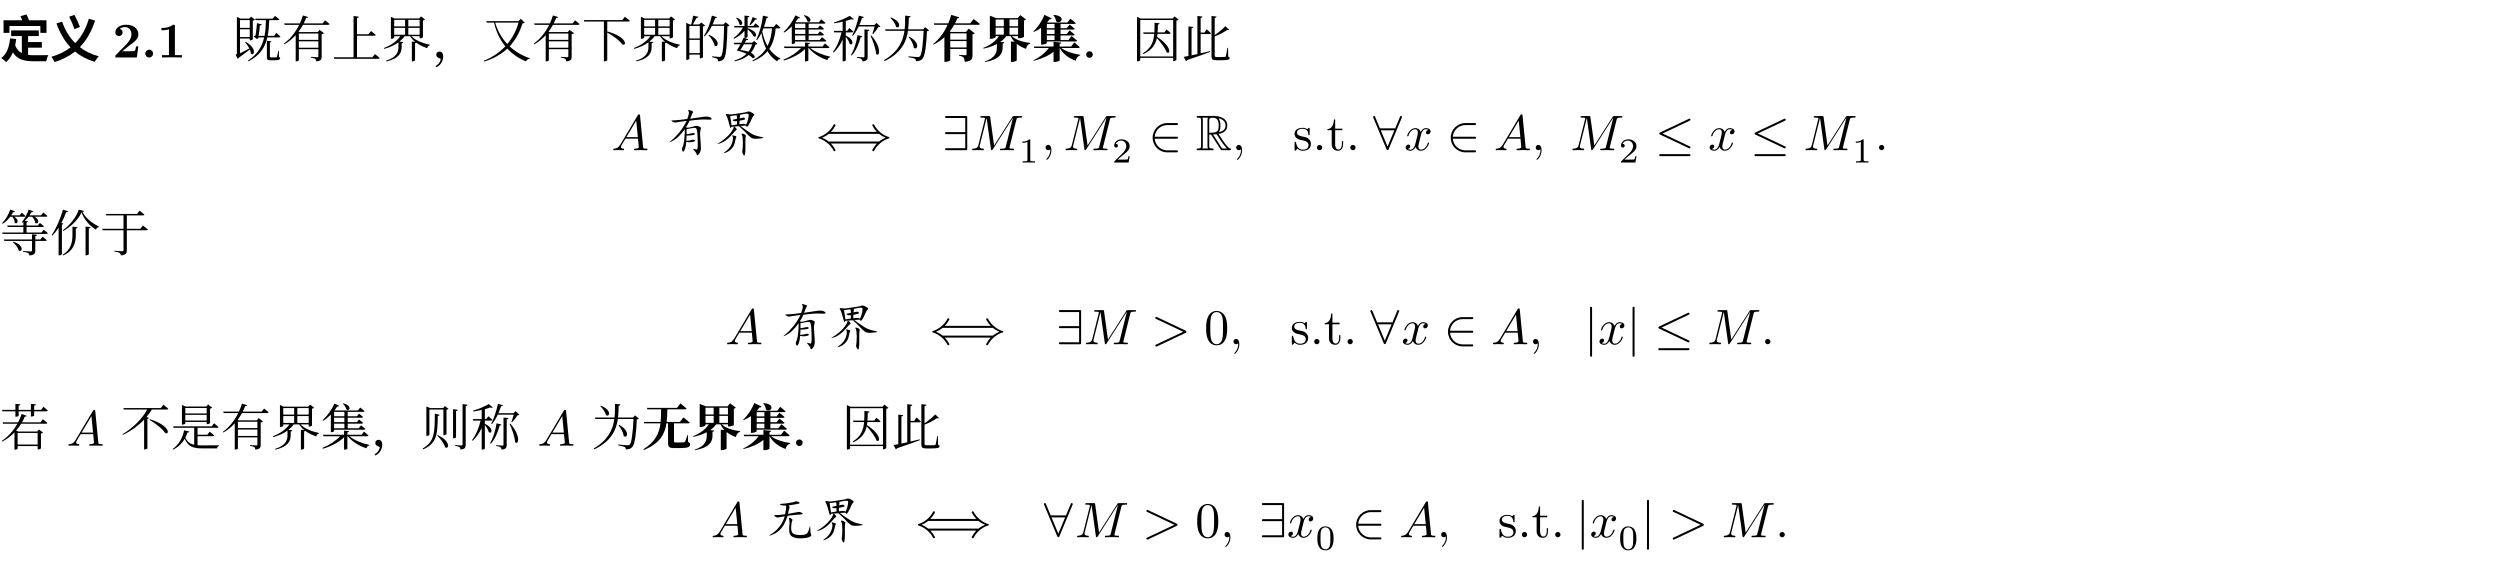 <svg class="typst-doc" viewBox="0 0 600 137.076" width="600pt" height="137.076pt" xmlns="http://www.w3.org/2000/svg" xmlns:xlink="http://www.w3.org/1999/xlink" xmlns:h5="http://www.w3.org/1999/xhtml">
    <g>
        <g transform="translate(0 5)">
            <g class="typst-group">
                <g>
                    <g transform="translate(0 0)">
                        <g class="typst-group">
                            <g>
                                <g transform="translate(0 8.796)">
                                    <g class="typst-text" transform="scale(1, -1)">
                                        <use xlink:href="#gD567426449F63BA9083AAB4BBA79EBC8" x="0" fill="#000000"/>
                                        <use xlink:href="#g6F663095C3A34DCAF1E5E1BC0DDDD689" x="12" fill="#000000"/>
                                    </g>
                                </g>
                                <g transform="translate(27 8.796)">
                                    <g class="typst-text" transform="scale(1, -1)">
                                        <use xlink:href="#g891245D0EA0392C84F57D26E8657A9CE" x="0" fill="#000000"/>
                                    </g>
                                </g>
                                <g transform="translate(33.9 8.796)">
                                    <g class="typst-text" transform="scale(1, -1)">
                                        <use xlink:href="#gF077927CE5D60C9E43B3001360448483" x="0" fill="#000000"/>
                                    </g>
                                </g>
                                <g transform="translate(37.728 8.796)">
                                    <g class="typst-text" transform="scale(1, -1)">
                                        <use xlink:href="#g80E20043595BAA0C7E90BFF0F9D166F7" x="0" fill="#000000"/>
                                    </g>
                                </g>
                                <g transform="translate(44.628 8.796)">
                                    <g class="typst-text" transform="scale(1, -1)"/>
                                </g>
                                <g transform="translate(49.224 8.796)">
                                    <g class="typst-text" transform="scale(1, -1)"/>
                                </g>
                                <g transform="translate(55.62 8.796)">
                                    <g class="typst-text" transform="scale(1, -1)">
                                        <use xlink:href="#g317B96BA9C60E1BD107FA15997365D65" x="0" fill="#000000"/>
                                        <use xlink:href="#g2F87AC8E0A9C24F9C4F679BB6A24524C" x="12" fill="#000000"/>
                                        <use xlink:href="#gB741519A019683CDE01159875D9BBEC6" x="24" fill="#000000"/>
                                        <use xlink:href="#g8FD7317FD4D73499386DABC5887503AC" x="36" fill="#000000"/>
                                        <use xlink:href="#gAB28F42B20BC574AD8773B0E0625E623" x="48" fill="#000000"/>
                                        <use xlink:href="#gDF5B71368F82C0614D967B45B9C694E3" x="60" fill="#000000"/>
                                        <use xlink:href="#g2F87AC8E0A9C24F9C4F679BB6A24524C" x="72" fill="#000000"/>
                                        <use xlink:href="#gEB958A3C3173D19E2D77172DB6867C9A" x="84" fill="#000000"/>
                                        <use xlink:href="#g8FD7317FD4D73499386DABC5887503AC" x="96" fill="#000000"/>
                                        <use xlink:href="#g1D9E92A310CC974E7EF7C7BA7E3CC432" x="108" fill="#000000"/>
                                        <use xlink:href="#g8C78E0F6D998A4DE198A0C86CA947CCD" x="120" fill="#000000"/>
                                        <use xlink:href="#gD4789657899363799778EDE4470C30BF" x="132" fill="#000000"/>
                                        <use xlink:href="#gC614AA1F781CDE4EF61E9653047488DF" x="144" fill="#000000"/>
                                        <use xlink:href="#g99F2348CE956B1C527C628D8BB3C480B" x="156" fill="#000000"/>
                                    </g>
                                </g>
                                <g transform="translate(223.62 8.796)">
                                    <g class="typst-text" transform="scale(1, -1)">
                                        <use xlink:href="#g87A0403C6335527A80C9E0C8B32357E0" x="0" fill="#000000"/>
                                        <use xlink:href="#g36F0ED3985B6B5CAF2334B07C42081E8" x="12" fill="#000000"/>
                                        <use xlink:href="#g9FAB103FC19F9842E01DAB331513F04A" x="24" fill="#000000"/>
                                    </g>
                                </g>
                                <g transform="translate(259.62 8.796)">
                                    <g class="typst-text" transform="scale(1, -1)">
                                        <use xlink:href="#g7E61D657CCCC655F7A00481F5C5AA69A" x="0" fill="#000000"/>
                                        <use xlink:href="#gFD9C00AF9C6AE2B575970799089659D7" x="12" fill="#000000"/>
                                        <use xlink:href="#gC0D628BB9B8306828149F82E81A2FAEC" x="24" fill="#000000"/>
                                    </g>
                                </g>
                            </g>
                        </g>
                    </g>
                    <g transform="translate(146.745 21.396)">
                        <g class="typst-group">
                            <g>
                                <g transform="translate(0 9.656)">
                                    <g class="typst-text" transform="scale(1, -1)">
                                        <use xlink:href="#g78C4FBCD23C59304C70A33161EED938B" x="0" fill="#000000"/>
                                    </g>
                                </g>
                                <g transform="translate(12.984 9.656)">
                                    <g class="typst-text" transform="scale(1, -1)">
                                        <use xlink:href="#g187B1BCD59DA1F5993C254921D1001D3" x="0" fill="#000000"/>
                                        <use xlink:href="#gCEF9D4A292D9A6A0F3785DAE84D3A81B" x="12" fill="#000000"/>
                                    </g>
                                </g>
                                <g transform="translate(48.984 9.656)">
                                    <g class="typst-text" transform="scale(1, -1)">
                                        <use xlink:href="#gD375FDEC922722D793A9676822B98BEB" x="0" fill="#000000"/>
                                    </g>
                                </g>
                                <g transform="translate(79.392 9.656)">
                                    <g class="typst-text" transform="scale(1, -1)">
                                        <use xlink:href="#g6F2A94E8B00350AC91FC1C971D337CD3" x="0" fill="#000000"/>
                                    </g>
                                </g>
                                <g transform="translate(86.064 9.656)">
                                    <g class="typst-text" transform="scale(1, -1)">
                                        <use xlink:href="#gCB628886429FDB70C97C302F5751BE2E" x="0" fill="#000000"/>
                                    </g>
                                </g>
                                <g transform="translate(97.704 12.62)">
                                    <g class="typst-text" transform="scale(1, -1)">
                                        <use xlink:href="#g67AD96C741F46501C398DB0CD39F6E48" x="0" fill="#000000"/>
                                    </g>
                                </g>
                                <g transform="translate(103.156 9.656)">
                                    <g class="typst-text" transform="scale(1, -1)">
                                        <use xlink:href="#g2E213258E1DD08D0DDCD8820141BAF95" x="0" fill="#000000"/>
                                    </g>
                                </g>
                                <g transform="translate(108.492 9.656)">
                                    <g class="typst-text" transform="scale(1, -1)">
                                        <use xlink:href="#gCB628886429FDB70C97C302F5751BE2E" x="0" fill="#000000"/>
                                    </g>
                                </g>
                                <g transform="translate(120.132 12.62)">
                                    <g class="typst-text" transform="scale(1, -1)">
                                        <use xlink:href="#g15AB39B5B377197C9A8AA854C3A83367" x="0" fill="#000000"/>
                                    </g>
                                </g>
                                <g transform="translate(128.917 9.656)">
                                    <g class="typst-text" transform="scale(1, -1)">
                                        <use xlink:href="#gF8E4EAF3CA5DA030BB62228D617B5353" x="0" fill="#000000"/>
                                    </g>
                                </g>
                                <g transform="translate(140.254 9.656)">
                                    <g class="typst-text" transform="scale(1, -1)">
                                        <use xlink:href="#g5FB38F3A276CE40CFEDFE636C480CB74" x="0" fill="#000000"/>
                                    </g>
                                </g>
                                <g transform="translate(148.918 9.656)">
                                    <g class="typst-text" transform="scale(1, -1)">
                                        <use xlink:href="#g2E213258E1DD08D0DDCD8820141BAF95" x="0" fill="#000000"/>
                                    </g>
                                </g>
                                <g transform="translate(154.254 9.656)">
                                    <g class="typst-text" transform="scale(1, -1)"/>
                                </g>
                                <g transform="translate(163.556 9.656)">
                                    <g class="typst-text" transform="scale(1, -1)">
                                        <use xlink:href="#g4DAA6580EE5D51B7FE1A26EBFE4503A0" x="0" fill="#000000"/>
                                        <use xlink:href="#g229A227AFDEA998F27E8CAC1F40F6EDE" x="4.728" fill="#000000"/>
                                        <use xlink:href="#gAC2C7852FA5E01FF9CF35BC0C9A7F3C9" x="8.064" fill="#000000"/>
                                        <use xlink:href="#g229A227AFDEA998F27E8CAC1F40F6EDE" x="12.732" fill="#000000"/>
                                    </g>
                                </g>
                                <g transform="translate(182.274 9.656)">
                                    <g class="typst-text" transform="scale(1, -1)">
                                        <use xlink:href="#gCAC9CD152FC7EF648687BC5BF13AFD78" x="0" fill="#000000"/>
                                    </g>
                                </g>
                                <g transform="translate(190.266 9.656)">
                                    <g class="typst-text" transform="scale(1, -1)">
                                        <use xlink:href="#gD0AEDBA126284B205A5C26FFFAF18F3B" x="0" fill="#000000"/>
                                    </g>
                                </g>
                                <g transform="translate(200.463 9.656)">
                                    <g class="typst-text" transform="scale(1, -1)">
                                        <use xlink:href="#gF8E4EAF3CA5DA030BB62228D617B5353" x="0" fill="#000000"/>
                                    </g>
                                </g>
                                <g transform="translate(211.801 9.656)">
                                    <g class="typst-text" transform="scale(1, -1)">
                                        <use xlink:href="#g78C4FBCD23C59304C70A33161EED938B" x="0" fill="#000000"/>
                                    </g>
                                </g>
                                <g transform="translate(220.801 9.656)">
                                    <g class="typst-text" transform="scale(1, -1)">
                                        <use xlink:href="#g2E213258E1DD08D0DDCD8820141BAF95" x="0" fill="#000000"/>
                                    </g>
                                </g>
                                <g transform="translate(226.137 9.656)">
                                    <g class="typst-text" transform="scale(1, -1)"/>
                                </g>
                                <g transform="translate(230.121 9.656)">
                                    <g class="typst-text" transform="scale(1, -1)">
                                        <use xlink:href="#gCB628886429FDB70C97C302F5751BE2E" x="0" fill="#000000"/>
                                    </g>
                                </g>
                                <g transform="translate(241.761 12.62)">
                                    <g class="typst-text" transform="scale(1, -1)">
                                        <use xlink:href="#g15AB39B5B377197C9A8AA854C3A83367" x="0" fill="#000000"/>
                                    </g>
                                </g>
                                <g transform="translate(250.545 9.656)">
                                    <g class="typst-text" transform="scale(1, -1)">
                                        <use xlink:href="#gD278920FB6DB266609C84095B3130365" x="0" fill="#000000"/>
                                    </g>
                                </g>
                                <g transform="translate(263.215 9.656)">
                                    <g class="typst-text" transform="scale(1, -1)">
                                        <use xlink:href="#gD0AEDBA126284B205A5C26FFFAF18F3B" x="0" fill="#000000"/>
                                    </g>
                                </g>
                                <g transform="translate(273.412 9.656)">
                                    <g class="typst-text" transform="scale(1, -1)">
                                        <use xlink:href="#gD278920FB6DB266609C84095B3130365" x="0" fill="#000000"/>
                                    </g>
                                </g>
                                <g transform="translate(286.081 9.656)">
                                    <g class="typst-text" transform="scale(1, -1)">
                                        <use xlink:href="#gCB628886429FDB70C97C302F5751BE2E" x="0" fill="#000000"/>
                                    </g>
                                </g>
                                <g transform="translate(297.721 12.62)">
                                    <g class="typst-text" transform="scale(1, -1)">
                                        <use xlink:href="#g67AD96C741F46501C398DB0CD39F6E48" x="0" fill="#000000"/>
                                    </g>
                                </g>
                                <g transform="translate(303.173 9.656)">
                                    <g class="typst-text" transform="scale(1, -1)">
                                        <use xlink:href="#g229A227AFDEA998F27E8CAC1F40F6EDE" x="0" fill="#000000"/>
                                    </g>
                                </g>
                            </g>
                        </g>
                    </g>
                    <g transform="translate(0 55.364)">
                        <g class="typst-text" transform="scale(1, -1)">
                            <use xlink:href="#g8B3D51DD969C8ACA9C70C10AC75E0856" x="0" fill="#000000"/>
                            <use xlink:href="#gB73A57F55239FCB41014AE2FB27CC14A" x="12" fill="#000000"/>
                            <use xlink:href="#gD12E944A2537144B51CF683889CF139E" x="24" fill="#000000"/>
                        </g>
                    </g>
                    <g transform="translate(174.072 67.964)">
                        <g class="typst-group">
                            <g>
                                <g transform="translate(0 9.656)">
                                    <g class="typst-text" transform="scale(1, -1)">
                                        <use xlink:href="#g78C4FBCD23C59304C70A33161EED938B" x="0" fill="#000000"/>
                                    </g>
                                </g>
                                <g transform="translate(12.984 9.656)">
                                    <g class="typst-text" transform="scale(1, -1)">
                                        <use xlink:href="#g187B1BCD59DA1F5993C254921D1001D3" x="0" fill="#000000"/>
                                        <use xlink:href="#gCEF9D4A292D9A6A0F3785DAE84D3A81B" x="12" fill="#000000"/>
                                    </g>
                                </g>
                                <g transform="translate(48.984 9.656)">
                                    <g class="typst-text" transform="scale(1, -1)">
                                        <use xlink:href="#gD375FDEC922722D793A9676822B98BEB" x="0" fill="#000000"/>
                                    </g>
                                </g>
                                <g transform="translate(79.392 9.656)">
                                    <g class="typst-text" transform="scale(1, -1)">
                                        <use xlink:href="#g6F2A94E8B00350AC91FC1C971D337CD3" x="0" fill="#000000"/>
                                    </g>
                                </g>
                                <g transform="translate(86.064 9.656)">
                                    <g class="typst-text" transform="scale(1, -1)">
                                        <use xlink:href="#gCB628886429FDB70C97C302F5751BE2E" x="0" fill="#000000"/>
                                    </g>
                                </g>
                                <g transform="translate(102.261 9.656)">
                                    <g class="typst-text" transform="scale(1, -1)">
                                        <use xlink:href="#g23DDC0DE7B0A5B6FF54249725B39D693" x="0" fill="#000000"/>
                                    </g>
                                </g>
                                <g transform="translate(114.931 9.656)">
                                    <g class="typst-text" transform="scale(1, -1)">
                                        <use xlink:href="#gBB94FAE16B6AC5FB1FCFDDCA73D95195" x="0" fill="#000000"/>
                                    </g>
                                </g>
                                <g transform="translate(120.931 9.656)">
                                    <g class="typst-text" transform="scale(1, -1)">
                                        <use xlink:href="#g2E213258E1DD08D0DDCD8820141BAF95" x="0" fill="#000000"/>
                                    </g>
                                </g>
                                <g transform="translate(126.267 9.656)">
                                    <g class="typst-text" transform="scale(1, -1)"/>
                                </g>
                                <g transform="translate(135.569 9.656)">
                                    <g class="typst-text" transform="scale(1, -1)">
                                        <use xlink:href="#g4DAA6580EE5D51B7FE1A26EBFE4503A0" x="0" fill="#000000"/>
                                        <use xlink:href="#g229A227AFDEA998F27E8CAC1F40F6EDE" x="4.728" fill="#000000"/>
                                        <use xlink:href="#gAC2C7852FA5E01FF9CF35BC0C9A7F3C9" x="8.064" fill="#000000"/>
                                        <use xlink:href="#g229A227AFDEA998F27E8CAC1F40F6EDE" x="12.732" fill="#000000"/>
                                    </g>
                                </g>
                                <g transform="translate(154.287 9.656)">
                                    <g class="typst-text" transform="scale(1, -1)">
                                        <use xlink:href="#gCAC9CD152FC7EF648687BC5BF13AFD78" x="0" fill="#000000"/>
                                    </g>
                                </g>
                                <g transform="translate(162.279 9.656)">
                                    <g class="typst-text" transform="scale(1, -1)">
                                        <use xlink:href="#gD0AEDBA126284B205A5C26FFFAF18F3B" x="0" fill="#000000"/>
                                    </g>
                                </g>
                                <g transform="translate(172.476 9.656)">
                                    <g class="typst-text" transform="scale(1, -1)">
                                        <use xlink:href="#gF8E4EAF3CA5DA030BB62228D617B5353" x="0" fill="#000000"/>
                                    </g>
                                </g>
                                <g transform="translate(183.813 9.656)">
                                    <g class="typst-text" transform="scale(1, -1)">
                                        <use xlink:href="#g78C4FBCD23C59304C70A33161EED938B" x="0" fill="#000000"/>
                                    </g>
                                </g>
                                <g transform="translate(192.813 9.656)">
                                    <g class="typst-text" transform="scale(1, -1)">
                                        <use xlink:href="#g2E213258E1DD08D0DDCD8820141BAF95" x="0" fill="#000000"/>
                                    </g>
                                </g>
                                <g transform="translate(198.149 9.656)">
                                    <g class="typst-text" transform="scale(1, -1)"/>
                                </g>
                                <g transform="translate(206.117 9.656)">
                                    <g class="typst-text" transform="scale(1, -1)">
                                        <use xlink:href="#gACFFDF40E2BCA86E3DEE4E7BC422C729" x="0" fill="#000000"/>
                                    </g>
                                </g>
                                <g transform="translate(209.453 9.656)">
                                    <g class="typst-text" transform="scale(1, -1)">
                                        <use xlink:href="#gD0AEDBA126284B205A5C26FFFAF18F3B" x="0" fill="#000000"/>
                                    </g>
                                </g>
                                <g transform="translate(216.317 9.656)">
                                    <g class="typst-text" transform="scale(1, -1)">
                                        <use xlink:href="#gACFFDF40E2BCA86E3DEE4E7BC422C729" x="0" fill="#000000"/>
                                    </g>
                                </g>
                                <g transform="translate(222.987 9.656)">
                                    <g class="typst-text" transform="scale(1, -1)">
                                        <use xlink:href="#gD278920FB6DB266609C84095B3130365" x="0" fill="#000000"/>
                                    </g>
                                </g>
                                <g transform="translate(235.656 9.656)">
                                    <g class="typst-text" transform="scale(1, -1)">
                                        <use xlink:href="#gCB628886429FDB70C97C302F5751BE2E" x="0" fill="#000000"/>
                                    </g>
                                </g>
                                <g transform="translate(248.52 9.656)">
                                    <g class="typst-text" transform="scale(1, -1)">
                                        <use xlink:href="#g229A227AFDEA998F27E8CAC1F40F6EDE" x="0" fill="#000000"/>
                                    </g>
                                </g>
                            </g>
                        </g>
                    </g>
                    <g transform="translate(0 93.22)">
                        <g class="typst-group">
                            <g>
                                <g transform="translate(0 8.748)">
                                    <g class="typst-text" transform="scale(1, -1)">
                                        <use xlink:href="#g4DA87128D74B0E236F94603ABB72E29" x="0" fill="#000000"/>
                                    </g>
                                </g>
                                <g transform="translate(12 8.748)">
                                    <g class="typst-text" transform="scale(1, -1)"/>
                                </g>
                                <g transform="translate(15.996 8.748)">
                                    <g class="typst-text" transform="scale(1, -1)">
                                        <use xlink:href="#g78C4FBCD23C59304C70A33161EED938B" x="0" fill="#000000"/>
                                    </g>
                                </g>
                                <g transform="translate(24.996 8.748)">
                                    <g class="typst-text" transform="scale(1, -1)"/>
                                </g>
                                <g transform="translate(28.992 8.748)">
                                    <g class="typst-text" transform="scale(1, -1)">
                                        <use xlink:href="#g55852BAC5C6E874E049486BDE77CC83F" x="0" fill="#000000"/>
                                        <use xlink:href="#gC440C5CFB85730B09E8FCC0DDE76835F" x="12" fill="#000000"/>
                                        <use xlink:href="#g2F87AC8E0A9C24F9C4F679BB6A24524C" x="24" fill="#000000"/>
                                        <use xlink:href="#g8FD7317FD4D73499386DABC5887503AC" x="36" fill="#000000"/>
                                        <use xlink:href="#gD4789657899363799778EDE4470C30BF" x="48" fill="#000000"/>
                                        <use xlink:href="#gAB28F42B20BC574AD8773B0E0625E623" x="60" fill="#000000"/>
                                        <use xlink:href="#gCF9CD8CA3D1DC022ADD8968F88DB202B" x="72" fill="#000000"/>
                                        <use xlink:href="#gC614AA1F781CDE4EF61E9653047488DF" x="84" fill="#000000"/>
                                    </g>
                                </g>
                                <g transform="translate(124.992 8.748)">
                                    <g class="typst-text" transform="scale(1, -1)"/>
                                </g>
                                <g transform="translate(128.988 8.748)">
                                    <g class="typst-text" transform="scale(1, -1)">
                                        <use xlink:href="#g78C4FBCD23C59304C70A33161EED938B" x="0" fill="#000000"/>
                                    </g>
                                </g>
                                <g transform="translate(137.988 8.748)">
                                    <g class="typst-text" transform="scale(1, -1)"/>
                                </g>
                                <g transform="translate(141.984 8.748)">
                                    <g class="typst-text" transform="scale(1, -1)">
                                        <use xlink:href="#g99F2348CE956B1C527C628D8BB3C480B" x="0" fill="#000000"/>
                                    </g>
                                </g>
                                <g transform="translate(153.984 8.748)">
                                    <g class="typst-text" transform="scale(1, -1)">
                                        <use xlink:href="#gEAA88CD0430E6892AEA928FEE8A7D05F" x="0" fill="#000000"/>
                                        <use xlink:href="#g36F0ED3985B6B5CAF2334B07C42081E8" x="12" fill="#000000"/>
                                        <use xlink:href="#g9FAB103FC19F9842E01DAB331513F04A" x="24" fill="#000000"/>
                                    </g>
                                </g>
                                <g transform="translate(189.984 8.748)">
                                    <g class="typst-text" transform="scale(1, -1)">
                                        <use xlink:href="#g7E61D657CCCC655F7A00481F5C5AA69A" x="0" fill="#000000"/>
                                        <use xlink:href="#gFD9C00AF9C6AE2B575970799089659D7" x="12" fill="#000000"/>
                                        <use xlink:href="#gC0D628BB9B8306828149F82E81A2FAEC" x="24" fill="#000000"/>
                                    </g>
                                </g>
                            </g>
                        </g>
                    </g>
                    <g transform="translate(170.612 114.569)">
                        <g class="typst-group">
                            <g>
                                <g transform="translate(0 9.375)">
                                    <g class="typst-text" transform="scale(1, -1)">
                                        <use xlink:href="#g78C4FBCD23C59304C70A33161EED938B" x="0" fill="#000000"/>
                                    </g>
                                </g>
                                <g transform="translate(12.984 9.375)">
                                    <g class="typst-text" transform="scale(1, -1)">
                                        <use xlink:href="#g924456A1845DDFA401AE9E7EDE2727F2" x="0" fill="#000000"/>
                                        <use xlink:href="#gCEF9D4A292D9A6A0F3785DAE84D3A81B" x="12" fill="#000000"/>
                                    </g>
                                </g>
                                <g transform="translate(48.984 9.375)">
                                    <g class="typst-text" transform="scale(1, -1)">
                                        <use xlink:href="#gD375FDEC922722D793A9676822B98BEB" x="0" fill="#000000"/>
                                    </g>
                                </g>
                                <g transform="translate(79.392 9.375)">
                                    <g class="typst-text" transform="scale(1, -1)">
                                        <use xlink:href="#gCAC9CD152FC7EF648687BC5BF13AFD78" x="0" fill="#000000"/>
                                    </g>
                                </g>
                                <g transform="translate(87.384 9.375)">
                                    <g class="typst-text" transform="scale(1, -1)">
                                        <use xlink:href="#gCB628886429FDB70C97C302F5751BE2E" x="0" fill="#000000"/>
                                    </g>
                                </g>
                                <g transform="translate(103.581 9.375)">
                                    <g class="typst-text" transform="scale(1, -1)">
                                        <use xlink:href="#g23DDC0DE7B0A5B6FF54249725B39D693" x="0" fill="#000000"/>
                                    </g>
                                </g>
                                <g transform="translate(116.251 9.375)">
                                    <g class="typst-text" transform="scale(1, -1)">
                                        <use xlink:href="#gBB94FAE16B6AC5FB1FCFDDCA73D95195" x="0" fill="#000000"/>
                                    </g>
                                </g>
                                <g transform="translate(122.251 9.375)">
                                    <g class="typst-text" transform="scale(1, -1)">
                                        <use xlink:href="#g2E213258E1DD08D0DDCD8820141BAF95" x="0" fill="#000000"/>
                                    </g>
                                </g>
                                <g transform="translate(127.587 9.375)">
                                    <g class="typst-text" transform="scale(1, -1)"/>
                                </g>
                                <g transform="translate(131.571 9.375)">
                                    <g class="typst-text" transform="scale(1, -1)">
                                        <use xlink:href="#g6F2A94E8B00350AC91FC1C971D337CD3" x="0" fill="#000000"/>
                                    </g>
                                </g>
                                <g transform="translate(138.243 9.375)">
                                    <g class="typst-text" transform="scale(1, -1)">
                                        <use xlink:href="#gD0AEDBA126284B205A5C26FFFAF18F3B" x="0" fill="#000000"/>
                                    </g>
                                </g>
                                <g transform="translate(145.107 12.339)">
                                    <g class="typst-text" transform="scale(1, -1)">
                                        <use xlink:href="#g670BAEF02DFA7E276DF530518B2FF501" x="0" fill="#000000"/>
                                    </g>
                                </g>
                                <g transform="translate(153.892 9.375)">
                                    <g class="typst-text" transform="scale(1, -1)">
                                        <use xlink:href="#gF8E4EAF3CA5DA030BB62228D617B5353" x="0" fill="#000000"/>
                                    </g>
                                </g>
                                <g transform="translate(165.229 9.375)">
                                    <g class="typst-text" transform="scale(1, -1)">
                                        <use xlink:href="#g78C4FBCD23C59304C70A33161EED938B" x="0" fill="#000000"/>
                                    </g>
                                </g>
                                <g transform="translate(174.229 9.375)">
                                    <g class="typst-text" transform="scale(1, -1)">
                                        <use xlink:href="#g2E213258E1DD08D0DDCD8820141BAF95" x="0" fill="#000000"/>
                                    </g>
                                </g>
                                <g transform="translate(179.565 9.375)">
                                    <g class="typst-text" transform="scale(1, -1)"/>
                                </g>
                                <g transform="translate(188.867 9.375)">
                                    <g class="typst-text" transform="scale(1, -1)">
                                        <use xlink:href="#g4DAA6580EE5D51B7FE1A26EBFE4503A0" x="0" fill="#000000"/>
                                        <use xlink:href="#g229A227AFDEA998F27E8CAC1F40F6EDE" x="4.728" fill="#000000"/>
                                        <use xlink:href="#gAC2C7852FA5E01FF9CF35BC0C9A7F3C9" x="8.064" fill="#000000"/>
                                        <use xlink:href="#g229A227AFDEA998F27E8CAC1F40F6EDE" x="12.732" fill="#000000"/>
                                    </g>
                                </g>
                                <g transform="translate(207.585 9.375)">
                                    <g class="typst-text" transform="scale(1, -1)">
                                        <use xlink:href="#gACFFDF40E2BCA86E3DEE4E7BC422C729" x="0" fill="#000000"/>
                                    </g>
                                </g>
                                <g transform="translate(210.921 9.375)">
                                    <g class="typst-text" transform="scale(1, -1)">
                                        <use xlink:href="#gD0AEDBA126284B205A5C26FFFAF18F3B" x="0" fill="#000000"/>
                                    </g>
                                </g>
                                <g transform="translate(217.785 12.339)">
                                    <g class="typst-text" transform="scale(1, -1)">
                                        <use xlink:href="#g670BAEF02DFA7E276DF530518B2FF501" x="0" fill="#000000"/>
                                    </g>
                                </g>
                                <g transform="translate(223.237 9.375)">
                                    <g class="typst-text" transform="scale(1, -1)">
                                        <use xlink:href="#gACFFDF40E2BCA86E3DEE4E7BC422C729" x="0" fill="#000000"/>
                                    </g>
                                </g>
                                <g transform="translate(229.906 9.375)">
                                    <g class="typst-text" transform="scale(1, -1)">
                                        <use xlink:href="#g23DDC0DE7B0A5B6FF54249725B39D693" x="0" fill="#000000"/>
                                    </g>
                                </g>
                                <g transform="translate(242.575 9.375)">
                                    <g class="typst-text" transform="scale(1, -1)">
                                        <use xlink:href="#gCB628886429FDB70C97C302F5751BE2E" x="0" fill="#000000"/>
                                    </g>
                                </g>
                                <g transform="translate(255.439 9.375)">
                                    <g class="typst-text" transform="scale(1, -1)">
                                        <use xlink:href="#g229A227AFDEA998F27E8CAC1F40F6EDE" x="0" fill="#000000"/>
                                    </g>
                                </g>
                            </g>
                        </g>
                    </g>
                </g>
            </g>
        </g>
    </g>
    <defs id="glyph">
        <symbol id="gD567426449F63BA9083AAB4BBA79EBC8" overflow="visible">
            <path d="M 2.424 4.572 C 2.208 2.496 1.62 0.828 0.312 -0.132 C 0.636 -0.336 1.248 -0.84 1.476 -1.092 C 2.172 -0.504 2.7 0.276 3.084 1.224 C 4.188 -0.528 5.832 -0.9 8.088 -0.9 L 11.1 -0.9 C 11.172 -0.468 11.4 0.228 11.616 0.564 C 10.8 0.54 8.808 0.54 8.16 0.54 C 7.656 0.54 7.188 0.564 6.744 0.624 L 6.744 2.352 L 10.044 2.352 L 10.044 3.696 L 6.744 3.696 L 6.744 5.136 L 9.312 5.136 L 9.312 6.504 L 2.676 6.504 L 2.676 5.136 L 5.244 5.136 L 5.244 1.056 C 4.548 1.404 3.996 1.992 3.636 2.952 C 3.744 3.42 3.828 3.912 3.888 4.428 Z M 4.908 9.924 C 5.052 9.612 5.208 9.264 5.316 8.928 L 0.852 8.928 L 0.852 5.904 L 2.268 5.904 L 2.268 7.56 L 9.684 7.56 L 9.684 5.904 L 11.16 5.904 L 11.16 8.928 L 6.972 8.928 C 6.828 9.36 6.576 9.9 6.348 10.32 Z "/>
        </symbol>
        <symbol id="g6F663095C3A34DCAF1E5E1BC0DDDD689" overflow="visible">
            <path d="M 4.608 9.792 C 5.064 8.856 5.616 7.608 5.856 6.792 L 7.188 7.32 C 6.912 8.112 6.36 9.3 5.868 10.224 Z M 9.324 9.3 C 8.676 7.068 7.644 5.064 6.06 3.444 C 4.632 4.86 3.588 6.612 2.916 8.592 L 1.548 8.172 C 2.364 5.916 3.456 3.984 4.932 2.436 C 3.696 1.464 2.184 0.696 0.336 0.168 C 0.588 -0.168 0.936 -0.732 1.092 -1.104 C 3.072 -0.48 4.68 0.372 6 1.428 C 7.308 0.348 8.868 -0.492 10.728 -1.044 C 10.944 -0.648 11.388 -0.024 11.712 0.276 C 9.948 0.744 8.436 1.5 7.164 2.484 C 8.88 4.236 10.008 6.408 10.824 8.856 Z "/>
        </symbol>
        <symbol id="g891245D0EA0392C84F57D26E8657A9CE" overflow="visible">
            <path d="M 6.204 2.664 L 5.64 2.664 C 5.604 2.424 5.496 1.656 5.328 1.572 C 5.196 1.5 4.296 1.5 4.104 1.5 L 2.34 1.5 C 2.904 1.968 3.528 2.484 4.068 2.88 C 5.436 3.888 6.204 4.452 6.204 5.592 C 6.204 6.972 4.956 7.86 3.264 7.86 C 1.812 7.86 0.684 7.116 0.684 6.036 C 0.684 5.328 1.26 5.148 1.548 5.148 C 1.932 5.148 2.412 5.412 2.412 6.012 C 2.412 6.636 1.908 6.828 1.728 6.876 C 2.076 7.164 2.532 7.296 2.964 7.296 C 3.996 7.296 4.548 6.48 4.548 5.58 C 4.548 4.752 4.092 3.936 3.252 3.084 L 0.84 0.624 C 0.684 0.48 0.684 0.456 0.684 0.216 L 0.684 0 L 5.832 0 Z "/>
        </symbol>
        <symbol id="gF077927CE5D60C9E43B3001360448483" overflow="visible">
            <path d="M 2.844 0.936 C 2.844 1.452 2.424 1.872 1.908 1.872 C 1.392 1.872 0.972 1.452 0.972 0.936 C 0.972 0.42 1.392 0 1.908 0 C 2.424 0 2.844 0.42 2.844 0.936 Z "/>
        </symbol>
        <symbol id="g80E20043595BAA0C7E90BFF0F9D166F7" overflow="visible">
            <path d="M 5.928 0 L 5.928 0.564 L 4.248 0.564 L 4.248 7.476 C 4.248 7.74 4.248 7.86 3.936 7.86 C 3.804 7.86 3.78 7.86 3.672 7.776 C 2.748 7.092 1.512 7.092 1.26 7.092 L 1.02 7.092 L 1.02 6.528 L 1.26 6.528 C 1.452 6.528 2.112 6.54 2.82 6.768 L 2.82 0.564 L 1.152 0.564 L 1.152 0 C 1.68 0.036 2.952 0.036 3.54 0.036 C 4.128 0.036 5.4 0.036 5.928 0 Z "/>
        </symbol>
        <symbol id="g317B96BA9C60E1BD107FA15997365D65" overflow="visible">
            <path d="M 9.516 3.876 L 8.436 4.008 L 8.436 0.036 C 8.436 -0.48 8.568 -0.672 9.276 -0.672 L 10.056 -0.672 C 11.304 -0.672 11.616 -0.516 11.616 -0.204 C 11.616 -0.06 11.568 0.036 11.34 0.12 L 11.304 1.62 L 11.16 1.62 C 11.04 1.008 10.92 0.336 10.848 0.168 C 10.8 0.072 10.764 0.048 10.668 0.036 C 10.584 0.036 10.368 0.024 10.08 0.024 L 9.456 0.024 C 9.192 0.024 9.156 0.072 9.156 0.228 L 9.156 3.6 C 9.384 3.624 9.504 3.732 9.516 3.876 Z M 10.38 9.984 L 9.828 9.312 L 5.628 9.312 L 5.724 8.964 L 8.208 8.964 C 8.172 7.584 8.088 6.324 7.86 5.184 L 6.444 5.184 C 6.576 5.964 6.696 7.032 6.756 7.704 C 7.056 7.692 7.164 7.812 7.212 7.944 L 6.048 8.244 C 6.012 7.536 5.856 6.144 5.712 5.292 C 5.532 5.232 5.352 5.148 5.232 5.064 L 6.096 4.392 L 6.504 4.824 L 7.776 4.824 C 7.26 2.556 6.156 0.744 3.876 -0.756 L 4.008 -0.912 C 6.756 0.48 7.98 2.352 8.544 4.824 L 11.352 4.824 C 11.52 4.824 11.64 4.884 11.664 5.016 C 11.304 5.4 10.68 5.916 10.68 5.916 L 10.152 5.184 L 8.628 5.184 C 8.844 6.324 8.952 7.572 9 8.964 L 11.076 8.964 C 11.244 8.964 11.364 9.024 11.4 9.156 C 11.004 9.516 10.38 9.984 10.38 9.984 Z M 3.336 3.756 L 3.192 3.66 C 3.552 3.264 3.936 2.724 4.224 2.16 C 3.408 1.728 2.604 1.32 1.98 1.008 L 1.98 4.548 L 4.32 4.548 L 4.32 4.104 L 4.428 4.104 C 4.68 4.104 5.04 4.272 5.052 4.344 L 5.052 8.832 C 5.304 8.88 5.496 8.976 5.58 9.072 L 4.632 9.804 L 4.2 9.324 L 2.124 9.324 L 1.236 9.744 L 1.236 1.116 C 1.236 0.876 1.2 0.804 0.936 0.648 L 1.428 -0.312 C 1.512 -0.276 1.608 -0.192 1.68 -0.072 C 2.736 0.672 3.696 1.428 4.332 1.92 C 4.476 1.584 4.584 1.248 4.608 0.936 C 5.424 0.228 6.108 2.244 3.336 3.756 Z M 1.98 8.616 L 1.98 8.976 L 4.32 8.976 L 4.32 7.116 L 1.98 7.116 Z M 1.98 4.908 L 1.98 6.768 L 4.32 6.768 L 4.32 4.908 Z "/>
        </symbol>
        <symbol id="g2F87AC8E0A9C24F9C4F679BB6A24524C" overflow="visible">
            <path d="M 5.076 10.092 C 4.896 9.48 4.656 8.832 4.356 8.184 L 0.576 8.184 L 0.684 7.836 L 4.188 7.836 C 3.348 6.144 2.1 4.476 0.492 3.324 L 0.624 3.168 C 1.68 3.756 2.592 4.524 3.348 5.364 L 3.348 -0.936 L 3.468 -0.936 C 3.84 -0.936 4.104 -0.732 4.104 -0.66 L 4.104 1.992 L 8.784 1.992 L 8.784 0.324 C 8.784 0.132 8.736 0.06 8.496 0.06 C 8.244 0.06 6.996 0.156 6.996 0.156 L 6.996 -0.036 C 7.536 -0.108 7.848 -0.204 8.028 -0.336 C 8.196 -0.468 8.256 -0.684 8.292 -0.936 C 9.444 -0.828 9.576 -0.408 9.576 0.216 L 9.576 5.568 C 9.84 5.616 10.044 5.724 10.14 5.832 L 9.072 6.624 L 8.652 6.096 L 4.26 6.096 L 4.032 6.192 C 4.428 6.732 4.788 7.284 5.088 7.836 L 11.16 7.836 C 11.328 7.836 11.448 7.896 11.484 8.028 C 11.064 8.4 10.392 8.916 10.392 8.916 L 9.804 8.184 L 5.268 8.184 C 5.496 8.628 5.688 9.072 5.856 9.504 C 6.168 9.48 6.276 9.552 6.324 9.708 Z M 4.104 3.876 L 8.784 3.876 L 8.784 2.34 L 4.104 2.34 Z M 4.104 4.224 L 4.104 5.748 L 8.784 5.748 L 8.784 4.224 Z "/>
        </symbol>
        <symbol id="gB741519A019683CDE01159875D9BBEC6" overflow="visible">
            <path d="M 0.492 0.048 L 0.6 -0.312 L 11.184 -0.312 C 11.364 -0.312 11.484 -0.252 11.52 -0.12 C 11.076 0.276 10.368 0.816 10.368 0.816 L 9.744 0.048 L 6.06 0.048 L 6.06 5.22 L 10.236 5.22 C 10.404 5.22 10.524 5.28 10.56 5.412 C 10.128 5.808 9.432 6.348 9.432 6.348 L 8.808 5.58 L 6.06 5.58 L 6.06 9.468 C 6.348 9.516 6.456 9.636 6.48 9.804 L 5.232 9.948 L 5.232 0.048 Z "/>
        </symbol>
        <symbol id="g8FD7317FD4D73499386DABC5887503AC" overflow="visible">
            <path d="M 5.604 7.104 L 5.604 5.46 L 2.988 5.46 L 2.988 7.104 Z M 5.604 7.464 L 2.988 7.464 L 2.988 9.036 L 5.604 9.036 Z M 6.372 7.104 L 9.096 7.104 L 9.096 5.46 L 6.372 5.46 Z M 6.372 7.464 L 6.372 9.036 L 9.096 9.036 L 9.096 7.464 Z M 7.224 3.828 L 7.224 -0.936 L 7.38 -0.936 C 7.656 -0.936 7.992 -0.756 7.992 -0.66 L 7.992 3.432 C 8.136 3.456 8.232 3.492 8.28 3.552 C 9.048 2.988 9.96 2.544 10.896 2.232 C 10.992 2.604 11.22 2.856 11.556 2.928 L 11.568 3.048 C 9.924 3.384 8.076 4.092 7.116 5.112 L 9.096 5.112 L 9.096 4.584 L 9.216 4.584 C 9.468 4.584 9.876 4.776 9.888 4.848 L 9.888 8.88 C 10.116 8.928 10.308 9.024 10.392 9.12 L 9.42 9.864 L 8.976 9.372 L 3.048 9.372 L 2.196 9.768 L 2.196 4.488 L 2.328 4.488 C 2.664 4.488 2.988 4.68 2.988 4.764 L 2.988 5.112 L 4.464 5.112 C 3.612 3.9 2.22 2.916 0.504 2.268 L 0.6 2.064 C 1.932 2.436 3.084 2.952 4.008 3.624 L 4.008 2.496 C 4.008 1.248 3.504 0.012 1.008 -0.768 L 1.116 -0.948 C 4.2 -0.24 4.752 1.152 4.776 2.472 L 4.776 3.408 C 5.064 3.444 5.148 3.564 5.172 3.708 L 4.236 3.804 C 4.728 4.188 5.148 4.62 5.484 5.112 L 6.792 5.112 C 7.116 4.596 7.536 4.14 8.028 3.744 Z "/>
        </symbol>
        <symbol id="gAB28F42B20BC574AD8773B0E0625E623" overflow="visible">
            <path d="M 2.16 -0.312 C 1.668 -0.132 1.08 0.072 1.08 0.684 C 1.08 1.068 1.368 1.416 1.86 1.416 C 2.424 1.416 2.748 0.936 2.748 0.288 C 2.748 -0.6 2.352 -1.752 1.104 -2.352 L 0.912 -2.052 C 1.836 -1.536 2.112 -0.828 2.16 -0.312 Z "/>
        </symbol>
        <symbol id="gDF5B71368F82C0614D967B45B9C694E3" overflow="visible">
            <path d="M 8.844 8.364 C 8.292 6.468 7.392 4.728 6.132 3.228 C 4.812 4.632 3.804 6.36 3.228 8.364 Z M 1.104 8.724 L 1.212 8.364 L 2.952 8.364 C 3.468 6.12 4.392 4.224 5.652 2.688 C 4.308 1.248 2.592 0.06 0.492 -0.78 L 0.612 -0.972 C 2.94 -0.252 4.74 0.816 6.132 2.124 C 7.368 0.804 8.868 -0.228 10.596 -0.936 C 10.776 -0.552 11.136 -0.336 11.532 -0.336 L 11.58 -0.204 C 9.732 0.42 8.064 1.392 6.684 2.676 C 8.172 4.26 9.132 6.144 9.792 8.196 C 10.092 8.22 10.224 8.256 10.32 8.364 L 9.372 9.276 L 8.82 8.724 Z "/>
        </symbol>
        <symbol id="gEB958A3C3173D19E2D77172DB6867C9A" overflow="visible">
            <path d="M 10.356 9.78 L 9.708 8.976 L 0.492 8.976 L 0.6 8.628 L 5.316 8.628 L 5.316 -0.924 L 5.46 -0.924 C 5.844 -0.924 6.12 -0.72 6.12 -0.648 L 6.12 5.988 C 7.404 5.28 9.072 4.104 9.732 3.132 C 10.872 2.652 10.932 4.944 6.12 6.252 L 6.12 8.628 L 11.22 8.628 C 11.4 8.628 11.508 8.688 11.544 8.82 C 11.088 9.216 10.356 9.78 10.356 9.78 Z "/>
        </symbol>
        <symbol id="g1D9E92A310CC974E7EF7C7BA7E3CC432" overflow="visible">
            <path d="M 6.54 5.46 L 6.408 5.376 C 7.008 4.74 7.728 3.696 7.86 2.88 C 8.736 2.208 9.432 4.164 6.54 5.46 Z M 3.996 9.756 L 2.736 10.044 C 2.628 9.408 2.424 8.544 2.28 7.932 L 1.884 7.932 L 1.08 8.316 L 1.08 -0.564 L 1.212 -0.564 C 1.548 -0.564 1.824 -0.384 1.824 -0.288 L 1.824 0.696 L 4.332 0.696 L 4.332 -0.216 L 4.44 -0.216 C 4.716 -0.216 5.076 -0.012 5.088 0.072 L 5.088 7.428 C 5.328 7.476 5.532 7.572 5.604 7.668 L 4.656 8.412 L 4.212 7.932 L 2.688 7.932 C 2.964 8.412 3.312 9.036 3.552 9.504 C 3.792 9.504 3.948 9.588 3.996 9.756 Z M 4.332 7.572 L 4.332 4.572 L 1.824 4.572 L 1.824 7.572 Z M 1.824 4.224 L 4.332 4.224 L 4.332 1.044 L 1.824 1.044 Z M 8.472 9.684 L 7.236 10.044 C 6.84 8.196 6.084 6.36 5.316 5.172 L 5.484 5.052 C 6.144 5.712 6.732 6.588 7.236 7.584 L 10.164 7.584 C 10.08 3.48 9.9 0.744 9.456 0.3 C 9.324 0.168 9.228 0.132 8.988 0.132 C 8.712 0.132 7.848 0.216 7.296 0.276 L 7.284 0.06 C 7.776 -0.024 8.292 -0.168 8.472 -0.3 C 8.652 -0.432 8.712 -0.66 8.712 -0.912 C 9.288 -0.912 9.768 -0.744 10.092 -0.336 C 10.668 0.36 10.872 3.036 10.956 7.476 C 11.232 7.5 11.376 7.56 11.472 7.668 L 10.524 8.472 L 10.032 7.932 L 7.404 7.932 C 7.632 8.412 7.836 8.928 8.016 9.444 C 8.28 9.432 8.424 9.552 8.472 9.684 Z "/>
        </symbol>
        <symbol id="g8C78E0F6D998A4DE198A0C86CA947CCD" overflow="visible">
            <path d="M 6.072 9.276 L 5.016 9.696 C 4.788 9.036 4.5 8.316 4.284 7.872 L 4.476 7.752 C 4.836 8.1 5.28 8.616 5.64 9.084 C 5.88 9.06 6.024 9.156 6.072 9.276 Z M 1.188 9.564 L 1.044 9.48 C 1.404 9.096 1.788 8.436 1.848 7.92 C 2.52 7.38 3.192 8.772 1.188 9.564 Z M 3.48 4.176 C 3.828 4.14 3.936 4.248 3.984 4.38 L 2.856 4.752 C 2.748 4.464 2.532 4.02 2.292 3.54 L 0.504 3.54 L 0.612 3.18 L 2.1 3.18 C 1.788 2.604 1.452 2.016 1.2 1.68 C 1.896 1.536 2.784 1.248 3.552 0.876 C 2.844 0.18 1.884 -0.348 0.624 -0.732 L 0.696 -0.924 C 2.172 -0.612 3.264 -0.096 4.068 0.6 C 4.452 0.372 4.776 0.132 5.004 -0.132 C 5.628 -0.336 5.868 0.48 4.596 1.14 C 5.076 1.692 5.424 2.352 5.688 3.108 C 5.952 3.108 6.072 3.144 6.168 3.252 L 5.364 3.984 L 4.896 3.54 L 3.144 3.54 Z M 4.908 3.18 C 4.704 2.508 4.416 1.908 4.008 1.392 C 3.516 1.56 2.88 1.716 2.076 1.8 C 2.352 2.208 2.664 2.712 2.94 3.18 Z M 8.772 9.744 L 7.488 10.032 C 7.224 7.896 6.612 5.724 5.88 4.26 L 6.06 4.152 C 6.456 4.632 6.804 5.208 7.116 5.844 C 7.344 4.488 7.692 3.24 8.232 2.148 C 7.512 1.008 6.456 0.048 4.956 -0.756 L 5.064 -0.924 C 6.624 -0.288 7.764 0.516 8.58 1.5 C 9.156 0.54 9.9 -0.288 10.896 -0.936 C 11.016 -0.576 11.292 -0.408 11.64 -0.36 L 11.676 -0.24 C 10.548 0.336 9.684 1.116 9.012 2.064 C 9.912 3.408 10.344 5.04 10.56 6.984 L 11.376 6.984 C 11.544 6.984 11.652 7.044 11.688 7.176 C 11.292 7.548 10.668 8.052 10.668 8.052 L 10.092 7.344 L 7.74 7.344 C 7.98 8.016 8.172 8.736 8.34 9.468 C 8.604 9.48 8.736 9.588 8.772 9.744 Z M 7.608 6.984 L 9.672 6.984 C 9.528 5.376 9.216 3.96 8.58 2.748 C 7.992 3.78 7.584 4.968 7.308 6.264 Z M 5.7 8.208 L 5.196 7.572 L 3.804 7.572 L 3.804 9.612 C 4.104 9.66 4.212 9.768 4.236 9.936 L 3.06 10.056 L 3.06 7.56 L 0.564 7.572 L 0.66 7.212 L 2.7 7.212 C 2.184 6.24 1.38 5.34 0.42 4.668 L 0.54 4.476 C 1.548 4.98 2.412 5.616 3.06 6.396 L 3.06 4.692 L 3.216 4.692 C 3.48 4.692 3.804 4.86 3.804 4.968 L 3.804 6.768 C 4.368 6.3 5.016 5.616 5.244 5.076 C 6.048 4.62 6.48 6.204 3.804 7.02 L 3.804 7.212 L 6.312 7.212 C 6.48 7.212 6.6 7.272 6.624 7.404 C 6.276 7.752 5.7 8.208 5.7 8.208 Z "/>
        </symbol>
        <symbol id="gD4789657899363799778EDE4470C30BF" overflow="visible">
            <path d="M 5.412 10.164 L 5.292 10.08 C 5.652 9.744 6.06 9.144 6.168 8.676 C 6.924 8.136 7.608 9.636 5.412 10.164 Z M 9.456 9.156 L 8.916 8.46 L 3.336 8.46 L 3.288 8.484 C 3.516 8.772 3.732 9.072 3.924 9.396 C 4.176 9.348 4.332 9.444 4.392 9.576 L 3.288 10.116 C 2.556 8.508 1.428 6.996 0.432 6.132 L 0.576 5.976 C 1.2 6.36 1.824 6.864 2.412 7.464 L 2.412 3.24 L 2.544 3.24 C 2.928 3.24 3.192 3.444 3.192 3.504 L 3.192 3.828 L 10.38 3.828 C 10.536 3.828 10.656 3.888 10.692 4.02 C 10.296 4.392 9.648 4.884 9.648 4.884 L 9.108 4.188 L 6.456 4.188 L 6.456 5.292 L 9.828 5.292 C 9.996 5.292 10.104 5.352 10.14 5.484 C 9.768 5.832 9.18 6.276 9.18 6.276 L 8.664 5.652 L 6.456 5.652 L 6.456 6.708 L 9.816 6.708 C 9.984 6.708 10.092 6.768 10.128 6.9 C 9.768 7.248 9.18 7.692 9.18 7.692 L 8.664 7.068 L 6.456 7.068 L 6.456 8.112 L 10.176 8.112 C 10.344 8.112 10.452 8.172 10.488 8.304 C 10.092 8.676 9.456 9.156 9.456 9.156 Z M 10.368 3.372 L 9.78 2.628 L 6.384 2.628 L 6.384 3.204 C 6.648 3.228 6.756 3.336 6.78 3.492 L 5.58 3.612 L 5.58 2.628 L 0.528 2.628 L 0.636 2.268 L 4.632 2.268 C 3.612 1.176 2.076 0.144 0.396 -0.528 L 0.504 -0.732 C 2.52 -0.132 4.356 0.804 5.58 2.028 L 5.58 -0.96 L 5.736 -0.96 C 6.036 -0.96 6.384 -0.792 6.384 -0.708 L 6.384 2.268 L 6.48 2.268 C 7.512 0.96 9.252 -0.084 10.944 -0.624 C 11.04 -0.24 11.316 0 11.64 0.06 L 11.652 0.192 C 10.008 0.528 8.028 1.296 6.864 2.268 L 11.124 2.268 C 11.292 2.268 11.412 2.328 11.436 2.46 C 11.028 2.844 10.368 3.372 10.368 3.372 Z M 3.192 5.652 L 3.192 6.708 L 5.664 6.708 L 5.664 5.652 Z M 3.192 5.292 L 5.664 5.292 L 5.664 4.188 L 3.192 4.188 Z M 3.192 7.068 L 3.192 8.112 L 5.664 8.112 L 5.664 7.068 Z "/>
        </symbol>
        <symbol id="gC614AA1F781CDE4EF61E9653047488DF" overflow="visible">
            <path d="M 9.048 6.624 L 7.848 6.756 L 7.848 0.276 C 7.848 0.096 7.788 0.036 7.572 0.036 C 7.332 0.036 6.072 0.12 6.072 0.12 L 6.072 -0.072 C 6.624 -0.144 6.924 -0.228 7.104 -0.372 C 7.272 -0.504 7.332 -0.708 7.368 -0.936 C 8.496 -0.84 8.616 -0.444 8.616 0.204 L 8.616 6.324 C 8.904 6.348 9.012 6.456 9.048 6.624 Z M 7.356 5.088 L 6.18 5.364 C 5.916 3.54 5.328 1.776 4.632 0.6 L 4.812 0.48 C 5.748 1.5 6.48 3.084 6.924 4.836 C 7.176 4.848 7.32 4.944 7.356 5.088 Z M 9.492 5.292 L 9.3 5.232 C 9.864 4.02 10.572 2.196 10.62 0.852 C 11.472 0 12.084 2.352 9.492 5.292 Z M 7.704 9.72 L 6.504 10.044 C 6.156 8.304 5.532 6.492 4.896 5.304 L 5.076 5.196 C 5.592 5.796 6.06 6.576 6.468 7.44 L 10.284 7.44 C 10.14 6.888 9.912 6.168 9.744 5.7 L 9.9 5.616 C 10.332 6.06 10.908 6.804 11.196 7.308 C 11.424 7.32 11.568 7.344 11.664 7.428 L 10.74 8.304 L 10.224 7.8 L 6.624 7.8 C 6.864 8.34 7.08 8.904 7.26 9.48 C 7.524 9.48 7.656 9.576 7.704 9.72 Z M 4.212 7.068 L 3.696 6.384 L 3.372 6.384 L 3.372 8.772 C 3.864 8.904 4.32 9.048 4.692 9.168 C 4.98 9.072 5.184 9.072 5.292 9.18 L 4.32 9.996 C 3.492 9.492 1.836 8.772 0.504 8.4 L 0.564 8.208 C 1.224 8.292 1.944 8.436 2.616 8.592 L 2.616 6.384 L 0.492 6.384 L 0.588 6.024 L 2.352 6.024 C 1.956 4.332 1.272 2.616 0.288 1.332 L 0.456 1.176 C 1.368 2.064 2.088 3.108 2.616 4.284 L 2.616 -0.936 L 2.736 -0.936 C 3.108 -0.936 3.372 -0.744 3.372 -0.672 L 3.372 4.956 C 3.78 4.464 4.2 3.792 4.308 3.252 C 5.028 2.688 5.652 4.212 3.372 5.244 L 3.372 6.024 L 4.872 6.024 C 5.04 6.024 5.148 6.084 5.184 6.216 C 4.812 6.576 4.212 7.068 4.212 7.068 Z "/>
        </symbol>
        <symbol id="g99F2348CE956B1C527C628D8BB3C480B" overflow="visible">
            <path d="M 6.588 5.004 L 6.444 4.92 C 6.996 4.26 7.62 3.18 7.692 2.34 C 8.556 1.584 9.348 3.564 6.588 5.004 Z M 2.196 9.612 L 2.064 9.516 C 2.616 8.988 3.3 8.076 3.432 7.356 C 4.296 6.708 4.968 8.568 2.196 9.612 Z M 6.504 9.576 C 6.804 9.612 6.9 9.744 6.924 9.912 L 5.616 10.044 C 5.616 8.952 5.616 7.848 5.496 6.756 L 0.804 6.756 L 0.912 6.408 L 5.448 6.408 C 5.1 3.864 3.996 1.392 0.516 -0.66 L 0.672 -0.876 C 4.74 1.116 5.916 3.768 6.3 6.408 L 10.056 6.408 C 9.912 3.456 9.636 0.708 9.144 0.264 C 8.988 0.12 8.88 0.108 8.592 0.108 C 8.28 0.108 7.104 0.204 6.408 0.288 L 6.396 0.072 C 7.008 -0.024 7.716 -0.168 7.956 -0.324 C 8.16 -0.456 8.22 -0.66 8.22 -0.888 C 8.88 -0.888 9.396 -0.732 9.756 -0.336 C 10.392 0.324 10.728 3.096 10.848 6.3 C 11.124 6.324 11.268 6.396 11.364 6.48 L 10.416 7.284 L 9.936 6.756 L 6.336 6.756 C 6.456 7.716 6.48 8.664 6.504 9.576 Z "/>
        </symbol>
        <symbol id="g87A0403C6335527A80C9E0C8B32357E0" overflow="visible">
            <path d="M 4.668 10.224 C 4.5 9.576 4.272 8.892 3.972 8.196 L 0.504 8.196 L 0.612 7.848 L 3.816 7.848 C 3.048 6.156 1.884 4.44 0.324 3.24 L 0.432 3.108 C 1.428 3.576 2.292 4.188 3.036 4.86 L 3.036 -1.044 L 3.3 -1.044 C 4.008 -1.044 4.44 -0.72 4.44 -0.624 L 4.44 2.052 L 8.352 2.052 L 8.352 0.792 C 8.352 0.624 8.304 0.54 8.1 0.54 C 7.824 0.54 6.54 0.624 6.54 0.624 L 6.54 0.456 C 7.152 0.36 7.428 0.192 7.632 -0.024 C 7.812 -0.24 7.872 -0.576 7.92 -1.044 C 9.564 -0.9 9.78 -0.336 9.78 0.612 L 9.78 5.532 C 10.056 5.58 10.236 5.688 10.32 5.808 L 8.88 6.912 L 8.22 6.132 L 4.608 6.132 L 4.32 6.24 C 4.728 6.768 5.088 7.308 5.388 7.848 L 11.22 7.848 C 11.4 7.848 11.532 7.908 11.556 8.04 C 10.992 8.532 10.044 9.228 10.044 9.228 L 9.216 8.196 L 5.58 8.196 C 5.796 8.604 5.988 9.012 6.144 9.408 C 6.456 9.408 6.564 9.492 6.612 9.636 Z M 4.44 3.936 L 8.352 3.936 L 8.352 2.4 L 4.44 2.4 Z M 4.44 4.272 L 4.44 5.796 L 8.352 5.796 L 8.352 4.272 Z "/>
        </symbol>
        <symbol id="g36F0ED3985B6B5CAF2334B07C42081E8" overflow="visible">
            <path d="M 5.292 7.152 L 5.292 5.472 L 3.336 5.472 L 3.336 7.152 Z M 5.292 7.5 L 3.336 7.5 L 3.336 9.108 L 5.292 9.108 Z M 6.66 7.152 L 8.724 7.152 L 8.724 5.472 L 6.66 5.472 Z M 6.66 7.5 L 6.66 9.108 L 8.724 9.108 L 8.724 7.5 Z M 7.008 3.84 L 7.008 -1.068 L 7.284 -1.068 C 7.752 -1.068 8.4 -0.804 8.4 -0.696 L 8.4 3.276 C 9.036 2.76 9.792 2.376 10.632 2.064 C 10.764 2.736 11.112 3.192 11.628 3.348 L 11.64 3.48 C 10.032 3.672 8.208 4.164 7.236 5.124 L 8.724 5.124 L 8.724 4.62 L 8.964 4.62 C 9.42 4.62 10.128 4.872 10.14 4.968 L 10.14 8.868 C 10.38 8.916 10.548 9.036 10.62 9.132 L 9.252 10.164 L 8.604 9.444 L 3.432 9.444 L 1.944 10.032 L 1.944 4.476 L 2.16 4.476 C 2.736 4.476 3.336 4.788 3.336 4.932 L 3.336 5.124 L 4.128 5.124 C 3.36 3.936 2.04 2.928 0.348 2.292 L 0.432 2.124 C 1.656 2.388 2.736 2.748 3.636 3.24 L 3.636 2.376 C 3.636 1.152 3.204 -0.12 0.72 -0.96 L 0.804 -1.092 C 4.344 -0.456 4.992 0.972 5.016 2.352 L 5.016 3.336 C 5.304 3.372 5.388 3.492 5.412 3.648 L 4.464 3.732 C 5.028 4.14 5.508 4.596 5.88 5.124 L 6.936 5.124 C 7.176 4.608 7.488 4.152 7.86 3.768 Z "/>
        </symbol>
        <symbol id="g9FAB103FC19F9842E01DAB331513F04A" overflow="visible">
            <path d="M 5.28 10.212 L 5.184 10.14 C 5.496 9.804 5.796 9.204 5.844 8.676 C 7.056 7.776 8.34 10.032 5.28 10.212 Z M 9.264 9.324 L 8.556 8.388 L 3.792 8.388 L 3.696 8.424 C 3.912 8.664 4.116 8.928 4.308 9.204 C 4.572 9.156 4.74 9.252 4.812 9.384 L 3.036 10.248 C 2.412 8.628 1.356 7.128 0.384 6.264 L 0.504 6.132 C 1.104 6.384 1.692 6.708 2.244 7.104 L 2.244 3.084 L 2.484 3.084 C 3.192 3.084 3.624 3.408 3.624 3.504 L 3.624 3.84 L 10.56 3.84 C 10.728 3.84 10.848 3.9 10.884 4.032 C 10.38 4.5 9.552 5.148 9.552 5.148 L 8.808 4.188 L 6.912 4.188 L 6.912 5.292 L 9.996 5.292 C 10.164 5.292 10.284 5.352 10.308 5.484 C 9.84 5.904 9.084 6.504 9.084 6.504 L 8.4 5.64 L 6.912 5.64 L 6.912 6.684 L 9.984 6.684 C 10.152 6.684 10.284 6.744 10.308 6.876 C 9.84 7.308 9.084 7.896 9.084 7.896 L 8.4 7.032 L 6.912 7.032 L 6.912 8.052 L 10.236 8.052 C 10.404 8.052 10.524 8.112 10.56 8.244 C 10.08 8.688 9.264 9.324 9.264 9.324 Z M 10.2 3.624 L 9.456 2.628 L 6.696 2.616 L 6.696 3.276 C 6.984 3.312 7.068 3.432 7.092 3.576 L 5.232 3.744 L 5.232 2.628 L 0.516 2.628 L 0.612 2.28 L 4.092 2.28 C 3.264 1.152 1.944 0.048 0.384 -0.66 L 0.468 -0.804 C 2.364 -0.336 4.032 0.396 5.232 1.392 L 5.232 -1.068 L 5.496 -1.068 C 6.048 -1.068 6.684 -0.828 6.696 -0.72 L 6.696 2.28 C 7.536 0.84 8.856 -0.18 10.56 -0.78 C 10.704 -0.084 11.112 0.36 11.64 0.516 L 11.652 0.648 C 10.044 0.852 8.172 1.44 7.08 2.28 L 11.196 2.28 C 11.364 2.28 11.484 2.34 11.52 2.472 C 11.028 2.952 10.2 3.624 10.2 3.624 Z M 3.624 5.64 L 3.624 6.684 L 5.472 6.684 L 5.472 5.64 Z M 3.624 5.292 L 5.472 5.292 L 5.472 4.188 L 3.624 4.188 Z M 3.624 7.032 L 3.624 8.052 L 5.472 8.052 L 5.472 7.032 Z "/>
        </symbol>
        <symbol id="g7E61D657CCCC655F7A00481F5C5AA69A" overflow="visible">
            <path d="M 1.86 -0.084 C 1.416 -0.084 1.056 0.264 1.056 0.708 C 1.056 1.14 1.416 1.5 1.86 1.5 C 2.304 1.5 2.652 1.14 2.652 0.708 C 2.652 0.264 2.304 -0.084 1.86 -0.084 Z "/>
        </symbol>
        <symbol id="gFD9C00AF9C6AE2B575970799089659D7" overflow="visible">
            <path d="M 9.936 9 L 9.936 0.252 L 2.04 0.252 L 2.04 9 Z M 2.04 -0.612 L 2.04 -0.096 L 9.936 -0.096 L 9.936 -0.864 L 10.056 -0.864 C 10.344 -0.864 10.704 -0.636 10.716 -0.564 L 10.716 8.856 C 10.968 8.904 11.16 8.976 11.244 9.084 L 10.272 9.864 L 9.816 9.348 L 2.112 9.348 L 1.26 9.768 L 1.26 -0.924 L 1.404 -0.924 C 1.764 -0.924 2.04 -0.732 2.04 -0.612 Z M 6.276 7.896 C 6.54 7.932 6.648 8.064 6.684 8.22 L 5.472 8.328 C 5.472 7.512 5.472 6.744 5.424 6.024 L 2.748 6.024 L 2.844 5.664 L 5.4 5.664 C 5.232 3.768 4.668 2.22 2.676 1.02 L 2.832 0.828 C 4.896 1.812 5.7 3.12 6.024 4.668 C 6.912 3.672 8.016 2.28 8.364 1.26 C 9.276 0.6 9.708 2.58 6.084 4.944 C 6.12 5.172 6.156 5.424 6.18 5.664 L 9.024 5.664 C 9.192 5.664 9.312 5.724 9.348 5.856 C 8.964 6.228 8.352 6.708 8.352 6.708 L 7.812 6.024 L 6.204 6.024 C 6.252 6.624 6.264 7.248 6.276 7.896 Z "/>
        </symbol>
        <symbol id="gC0D628BB9B8306828149F82E81A2FAEC" overflow="visible">
            <path d="M 10.476 7.512 C 9.684 6.708 8.724 5.916 7.908 5.388 L 7.908 9.492 C 8.22 9.54 8.328 9.672 8.34 9.828 L 7.14 9.96 L 7.14 0.264 C 7.14 -0.408 7.392 -0.66 8.304 -0.66 L 9.384 -0.66 C 11.088 -0.66 11.508 -0.516 11.508 -0.144 C 11.508 0.024 11.436 0.108 11.148 0.228 L 11.112 2.328 L 10.956 2.328 C 10.812 1.464 10.656 0.516 10.572 0.3 C 10.512 0.192 10.452 0.144 10.332 0.132 C 10.176 0.108 9.864 0.108 9.384 0.108 L 8.436 0.108 C 7.992 0.108 7.908 0.216 7.908 0.504 L 7.908 5.064 C 8.856 5.4 9.972 5.952 10.92 6.624 C 11.16 6.516 11.28 6.528 11.388 6.624 Z M 0.48 0.144 L 1.02 -0.9 C 1.128 -0.864 1.248 -0.756 1.296 -0.612 C 3.732 0.18 5.484 0.84 6.804 1.332 L 6.744 1.524 L 4.536 1.008 L 4.536 5.616 L 6.708 5.616 C 6.864 5.616 6.996 5.676 7.02 5.808 C 6.648 6.204 5.988 6.768 5.988 6.768 L 5.424 5.964 L 4.536 5.964 L 4.536 9.492 C 4.836 9.54 4.944 9.66 4.968 9.828 L 3.756 9.96 L 3.756 0.828 L 2.352 0.516 L 2.352 7.008 C 2.64 7.056 2.76 7.164 2.784 7.332 L 1.608 7.464 L 1.608 0.36 C 1.14 0.264 0.756 0.192 0.48 0.144 Z "/>
        </symbol>
        <symbol id="g78C4FBCD23C59304C70A33161EED938B" overflow="visible">
            <path d="M 8.652 0.24 C 8.652 0.372 8.532 0.372 8.376 0.372 C 7.632 0.372 7.632 0.456 7.596 0.804 L 6.864 8.304 C 6.84 8.544 6.84 8.592 6.636 8.592 C 6.444 8.592 6.396 8.508 6.324 8.388 L 2.148 1.38 C 1.668 0.576 1.2 0.408 0.672 0.372 C 0.528 0.36 0.42 0.36 0.42 0.132 C 0.42 0.06 0.48 0 0.576 0 C 0.9 0 1.272 0.036 1.608 0.036 C 2.004 0.036 2.424 0 2.808 0 C 2.88 0 3.036 0 3.036 0.228 C 3.036 0.36 2.928 0.372 2.844 0.372 C 2.568 0.396 2.28 0.492 2.28 0.792 C 2.28 0.936 2.352 1.068 2.448 1.236 C 2.532 1.38 2.544 1.38 3.36 2.772 L 6.372 2.772 C 6.396 2.52 6.564 0.888 6.564 0.768 C 6.564 0.408 5.94 0.372 5.7 0.372 C 5.532 0.372 5.412 0.372 5.412 0.132 C 5.412 0 5.58 0 5.58 0 C 6.072 0 6.588 0.036 7.08 0.036 C 7.38 0.036 8.136 0 8.436 0 C 8.508 0 8.652 0 8.652 0.24 Z M 6.336 3.144 L 3.588 3.144 L 5.952 7.104 Z "/>
        </symbol>
        <symbol id="g187B1BCD59DA1F5993C254921D1001D3" overflow="visible">
            <path d="M 6.211 4.055 Q 6.844 4.219 7.008 3.984 Q 7.172 3.75 6.562 3.633 Q 5.953 3.516 5.062 3.516 Q 5.062 2.906 4.969 2.25 Q 5.812 2.297 6.305 2.461 Q 6.797 2.625 7.031 2.367 Q 7.266 2.109 6.422 1.969 Q 5.578 1.828 4.969 2.016 Q 4.875 0.703 4.57 0.047 Q 4.266 -0.609 4.055 -0.188 Q 3.844 0.234 4.055 0.703 Q 4.266 1.172 4.383 1.781 Q 4.5 2.391 4.57 3.492 Q 4.641 4.594 4.594 5.016 Q 3.844 3.984 3.117 3.281 Q 2.391 2.578 1.453 2.109 Q 0.516 1.641 1.406 2.344 Q 2.297 3.047 3.281 4.242 Q 4.266 5.438 5.062 7.031 Q 3.094 6.797 2.602 6.68 Q 2.109 6.562 1.688 6.844 Q 1.266 7.125 1.477 7.148 Q 1.688 7.172 2.438 7.195 Q 3.188 7.219 5.203 7.5 Q 5.766 8.906 5.555 9.281 Q 5.344 9.656 5.484 9.656 Q 5.672 9.656 6.211 9.469 Q 6.75 9.281 6.586 9.07 Q 6.422 8.859 6.281 8.484 Q 6.141 8.109 5.906 7.547 Q 6.844 7.688 7.758 7.828 Q 8.672 7.969 9.211 8.039 Q 9.75 8.109 10.242 8.039 Q 10.734 7.969 10.969 7.688 Q 11.203 7.406 10.922 7.359 Q 10.641 7.312 9.891 7.359 Q 9.141 7.406 8.133 7.336 Q 7.125 7.266 5.766 7.078 Q 5.344 6.141 4.922 5.531 Q 5.109 5.297 5.977 5.508 Q 6.844 5.719 7.125 5.812 Q 7.406 5.906 7.734 5.812 Q 8.062 5.719 8.32 5.578 Q 8.578 5.438 8.414 4.922 Q 8.25 4.406 8.297 3.773 Q 8.344 3.141 8.391 2.297 Q 8.438 1.453 8.484 0.773 Q 8.531 0.094 8.344 -0.352 Q 8.156 -0.797 7.852 -1.078 Q 7.547 -1.359 7.453 -0.961 Q 7.359 -0.562 6.891 -0.07 Q 6.422 0.422 6.82 0.305 Q 7.219 0.188 7.477 0.164 Q 7.734 0.141 7.734 1.359 Q 7.734 2.625 7.641 3.938 Q 7.547 5.25 7.219 5.344 Q 6.891 5.438 5.062 5.062 L 5.062 3.844 Q 5.578 3.891 6.211 4.055 Z "/>
        </symbol>
        <symbol id="gCEF9D4A292D9A6A0F3785DAE84D3A81B" overflow="visible">
            <path d="M 7.125 4.969 Q 7.5 4.688 8.461 4.078 Q 9.422 3.469 10.734 3.234 Q 12.047 3 11.086 2.859 Q 10.125 2.719 9.492 2.742 Q 8.859 2.766 8.555 3 Q 8.25 3.234 7.875 3.562 L 6.984 4.5 Q 6.422 5.062 5.625 5.766 Q 4.781 5.719 3.844 5.625 Q 3.609 5.016 3.422 5.766 Q 3.234 6.516 3 7.289 Q 2.766 8.062 2.555 8.367 Q 2.344 8.672 2.672 8.672 Q 3.047 8.672 3.305 8.602 Q 3.562 8.531 4.57 8.695 Q 5.578 8.859 6.469 8.977 Q 7.359 9.094 7.641 9.234 Q 7.922 9.375 8.273 9.234 Q 8.625 9.094 9.047 8.812 Q 9.469 8.531 9.188 8.32 Q 8.906 8.109 8.625 7.406 Q 8.344 6.703 7.922 6 Q 7.5 5.297 7.312 5.906 Q 6.609 5.859 5.766 5.812 L 6 5.812 L 7.125 4.969 Z M 5.719 6.234 Q 6.422 6.328 6.75 6.328 Q 7.125 6.328 7.242 6.188 Q 7.359 6.047 7.547 6.562 Q 7.734 7.078 7.875 7.758 Q 8.016 8.438 7.922 8.625 Q 7.828 8.812 7.336 8.766 Q 6.844 8.719 5.812 8.484 Q 5.906 8.25 5.859 8.062 Q 5.812 7.875 5.766 7.641 Q 6.281 7.734 6.539 7.805 Q 6.797 7.875 7.031 7.664 Q 7.266 7.453 6.914 7.336 Q 6.562 7.219 5.766 7.078 L 5.719 6.234 Z M 7.266 3.352 Q 7.172 3.141 7.172 2.344 L 7.172 0.516 Q 7.172 -0.516 7.055 -1.008 Q 6.938 -1.5 6.633 -1.008 Q 6.328 -0.516 6.445 0 Q 6.562 0.516 6.562 1.875 Q 6.562 3.234 6.328 3.656 Q 6.094 4.078 6.492 3.984 Q 6.891 3.891 7.125 3.703 Q 7.359 3.562 7.266 3.352 Z M 3.516 8.203 Q 3.656 7.078 3.844 5.953 L 5.156 6.188 L 5.156 6.984 Q 4.781 6.938 4.594 6.961 Q 4.406 6.984 4.195 7.125 Q 3.984 7.266 4.242 7.336 Q 4.5 7.406 5.156 7.547 Q 5.156 8.156 5.062 8.391 Q 4.312 8.297 3.516 8.203 Z M 3.469 0.773 Q 3.938 1.453 4.102 2.25 Q 4.266 3.047 4.078 3.328 Q 3.891 3.609 4.195 3.562 Q 4.5 3.516 4.805 3.398 Q 5.109 3.281 4.969 3.094 Q 4.828 2.906 4.664 1.992 Q 4.5 1.078 3.891 0.398 Q 3.281 -0.281 2.438 -0.586 Q 1.594 -0.891 2.297 -0.375 Q 3 0.094 3.469 0.773 Z M 4.945 4.805 Q 4.688 4.641 4.008 3.82 Q 3.328 3 2.531 2.414 Q 1.734 1.828 0.914 1.594 Q 0.094 1.359 0.773 1.734 Q 1.453 2.109 2.273 2.789 Q 3.094 3.469 3.68 4.242 Q 4.266 5.016 4.312 5.391 Q 4.359 5.766 4.617 5.578 Q 4.875 5.391 5.016 5.156 Q 5.203 4.969 4.945 4.805 Z "/>
        </symbol>
        <symbol id="gD375FDEC922722D793A9676822B98BEB" overflow="visible">
            <path d="M 17.736 3 C 17.736 3.072 17.688 3.132 17.616 3.156 C 16.764 3.384 16.02 3.876 15.372 4.44 C 14.844 4.908 14.4 5.472 14.076 6.108 C 14.028 6.192 13.956 6.24 13.86 6.24 C 13.728 6.24 13.62 6.132 13.62 6 C 13.62 5.964 13.632 5.928 13.644 5.892 C 13.932 5.34 14.292 4.836 14.712 4.404 L 3.696 4.404 C 4.116 4.836 4.476 5.34 4.764 5.892 C 4.776 5.928 4.788 5.964 4.788 6 C 4.788 6.132 4.68 6.24 4.548 6.24 C 4.452 6.24 4.38 6.192 4.332 6.108 C 4.008 5.472 3.564 4.908 3.036 4.44 C 2.388 3.876 1.644 3.384 0.792 3.156 C 0.72 3.132 0.672 3.072 0.672 3 C 0.672 2.928 0.72 2.868 0.792 2.844 C 1.644 2.616 2.388 2.124 3.036 1.56 C 3.564 1.092 4.008 0.528 4.332 -0.108 C 4.38 -0.192 4.452 -0.24 4.548 -0.24 C 4.68 -0.24 4.788 -0.132 4.788 0 C 4.788 0.036 4.776 0.072 4.764 0.108 C 4.476 0.66 4.116 1.164 3.696 1.596 L 14.712 1.596 C 14.292 1.164 13.932 0.66 13.644 0.108 C 13.632 0.072 13.62 0.036 13.62 0 C 13.62 -0.132 13.728 -0.24 13.86 -0.24 C 13.956 -0.24 14.028 -0.192 14.076 -0.108 C 14.4 0.528 14.844 1.092 15.372 1.56 C 16.02 2.124 16.764 2.616 17.616 2.844 C 17.688 2.868 17.736 2.928 17.736 3 Z M 16.812 3 C 16.248 2.772 15.708 2.46 15.24 2.076 L 3.168 2.076 C 2.7 2.46 2.16 2.772 1.596 3 C 2.16 3.228 2.7 3.54 3.168 3.924 L 15.24 3.924 C 15.708 3.54 16.248 3.228 16.812 3 Z "/>
        </symbol>
        <symbol id="g6F2A94E8B00350AC91FC1C971D337CD3" overflow="visible">
            <path d="M 6 0.24 L 6 7.968 C 6 8.1 5.892 8.208 5.76 8.208 L 0.912 8.208 C 0.78 8.208 0.672 8.1 0.672 7.968 C 0.672 7.836 0.78 7.728 0.912 7.728 L 5.52 7.728 L 5.52 4.344 L 0.912 4.344 C 0.78 4.344 0.672 4.236 0.672 4.104 C 0.672 3.972 0.78 3.864 0.912 3.864 L 5.52 3.864 L 5.52 0.48 L 0.912 0.48 C 0.78 0.48 0.672 0.372 0.672 0.24 C 0.672 0.108 0.78 0 0.912 0 L 5.76 0 C 5.892 0 6 0.108 6 0.24 Z "/>
        </symbol>
        <symbol id="gCB628886429FDB70C97C302F5751BE2E" overflow="visible">
            <path d="M 12.528 8.064 C 12.528 8.196 12.408 8.196 12.204 8.196 L 10.62 8.196 C 10.308 8.196 10.296 8.196 10.152 7.968 L 5.772 1.128 L 4.836 7.92 C 4.8 8.196 4.776 8.196 4.464 8.196 L 2.82 8.196 C 2.592 8.196 2.46 8.196 2.46 7.968 C 2.46 7.824 2.568 7.824 2.808 7.824 C 2.964 7.824 3.18 7.812 3.324 7.8 C 3.516 7.776 3.588 7.74 3.588 7.608 C 3.588 7.56 3.576 7.524 3.54 7.38 L 2.016 1.272 C 1.896 0.792 1.692 0.408 0.72 0.372 C 0.66 0.372 0.504 0.36 0.504 0.144 C 0.504 0.036 0.576 0 0.672 0 C 1.056 0 1.476 0.036 1.872 0.036 C 2.28 0.036 2.712 0 3.108 0 C 3.168 0 3.324 0 3.324 0.24 C 3.324 0.372 3.192 0.372 3.108 0.372 C 2.424 0.384 2.292 0.624 2.292 0.9 C 2.292 0.984 2.304 1.044 2.34 1.176 L 3.972 7.716 L 3.984 7.716 L 5.016 0.276 C 5.04 0.132 5.052 0 5.196 0 C 5.328 0 5.4 0.132 5.46 0.216 L 10.308 7.812 L 10.32 7.812 L 8.604 0.936 C 8.484 0.468 8.46 0.372 7.512 0.372 C 7.308 0.372 7.176 0.372 7.176 0.144 C 7.176 0 7.32 0 7.356 0 L 8.844 0.036 C 9.336 0.036 9.852 0 10.344 0 C 10.416 0 10.572 0 10.572 0.24 C 10.572 0.372 10.464 0.372 10.236 0.372 C 9.792 0.372 9.456 0.372 9.456 0.588 C 9.456 0.636 9.456 0.66 9.516 0.876 L 11.112 7.272 C 11.22 7.704 11.244 7.824 12.144 7.824 C 12.42 7.824 12.528 7.824 12.528 8.064 Z "/>
        </symbol>
        <symbol id="g67AD96C741F46501C398DB0CD39F6E48" overflow="visible">
            <path d="M 3.973 0 L 3.973 0.302 L 3.654 0.302 C 2.814 0.302 2.814 0.412 2.814 0.689 L 2.814 5.342 C 2.814 5.569 2.797 5.578 2.562 5.578 C 2.024 5.048 1.26 5.04 0.916 5.04 L 0.916 4.738 C 1.117 4.738 1.672 4.738 2.134 4.973 L 2.134 0.689 C 2.134 0.412 2.134 0.302 1.294 0.302 L 0.974 0.302 L 0.974 0 L 2.47 0.034 Z "/>
        </symbol>
        <symbol id="g2E213258E1DD08D0DDCD8820141BAF95" overflow="visible">
            <path d="M 2.436 0.012 C 2.436 0.804 2.136 1.272 1.668 1.272 C 1.272 1.272 1.032 0.972 1.032 0.636 C 1.032 0.312 1.272 0 1.668 0 C 1.812 0 1.968 0.048 2.088 0.156 C 2.124 0.18 2.148 0.192 2.148 0.192 C 2.148 0.192 2.172 0.18 2.172 0.012 C 2.172 -0.876 1.752 -1.596 1.356 -1.992 C 1.224 -2.124 1.224 -2.148 1.224 -2.184 C 1.224 -2.268 1.284 -2.316 1.344 -2.316 C 1.476 -2.316 2.436 -1.392 2.436 0.012 Z "/>
        </symbol>
        <symbol id="g15AB39B5B377197C9A8AA854C3A83367" overflow="visible">
            <path d="M 4.242 1.529 L 3.956 1.529 C 3.931 1.344 3.847 0.848 3.738 0.764 C 3.671 0.714 3.024 0.714 2.906 0.714 L 1.361 0.714 C 2.243 1.495 2.537 1.73 3.041 2.125 C 3.662 2.621 4.242 3.142 4.242 3.94 C 4.242 4.956 3.352 5.578 2.276 5.578 C 1.235 5.578 0.529 4.847 0.529 4.074 C 0.529 3.646 0.89 3.604 0.974 3.604 C 1.176 3.604 1.42 3.746 1.42 4.049 C 1.42 4.2 1.361 4.494 0.924 4.494 C 1.184 5.09 1.756 5.275 2.15 5.275 C 2.99 5.275 3.427 4.62 3.427 3.94 C 3.427 3.209 2.906 2.629 2.638 2.327 L 0.613 0.328 C 0.529 0.252 0.529 0.235 0.529 0 L 3.99 0 Z "/>
        </symbol>
        <symbol id="gF8E4EAF3CA5DA030BB62228D617B5353" overflow="visible">
            <path d="M 7.044 -0.276 C 7.044 -0.144 6.936 -0.036 6.804 -0.036 L 4.488 -0.036 C 2.892 -0.036 1.584 1.2 1.464 2.76 L 6.804 2.76 C 7.128 2.76 7.128 3.24 6.804 3.24 L 1.464 3.24 C 1.584 4.8 2.892 6.036 4.488 6.036 L 6.804 6.036 C 6.936 6.036 7.044 6.144 7.044 6.276 C 7.044 6.408 6.936 6.516 6.804 6.516 L 4.488 6.516 C 2.544 6.516 0.972 4.944 0.972 3 C 0.972 1.056 2.544 -0.516 4.488 -0.516 L 6.804 -0.516 C 6.936 -0.516 7.044 -0.408 7.044 -0.276 Z "/>
        </symbol>
        <symbol id="g5FB38F3A276CE40CFEDFE636C480CB74" overflow="visible">
            <path d="M 3.216 3.768 L 3.648 3.768 L 5.448 0.984 C 5.568 0.792 5.856 0.324 5.988 0.144 C 6.072 0 6.108 0 6.384 0 L 8.04 0 C 8.256 0 8.436 0 8.436 0.216 C 8.436 0.312 8.364 0.396 8.256 0.42 C 7.812 0.516 7.224 1.308 6.936 1.692 C 6.852 1.812 6.252 2.604 5.448 3.9 C 6.516 4.092 7.548 4.548 7.548 5.976 C 7.548 7.644 5.784 8.22 4.368 8.22 L 0.6 8.22 C 0.384 8.22 0.192 8.22 0.192 8.004 C 0.192 7.8 0.42 7.8 0.516 7.8 C 1.2 7.8 1.26 7.716 1.26 7.116 L 1.26 1.104 C 1.26 0.504 1.2 0.42 0.516 0.42 C 0.42 0.42 0.192 0.42 0.192 0.216 C 0.192 0 0.384 0 0.6 0 L 3.888 0 C 4.104 0 4.284 0 4.284 0.216 C 4.284 0.42 4.08 0.42 3.948 0.42 C 3.264 0.42 3.216 0.516 3.216 1.104 Z M 5.532 4.356 C 5.868 4.8 5.904 5.436 5.904 5.964 C 5.904 6.54 5.832 7.176 5.448 7.668 C 5.94 7.56 7.128 7.188 7.128 5.976 C 7.128 5.196 6.768 4.584 5.532 4.356 Z M 3.216 7.152 C 3.216 7.404 3.216 7.8 3.96 7.8 C 4.98 7.8 5.484 7.38 5.484 5.964 C 5.484 4.416 5.112 4.188 3.216 4.188 Z M 1.584 0.42 C 1.68 0.636 1.68 0.972 1.68 1.08 L 1.68 7.14 C 1.68 7.26 1.68 7.584 1.584 7.8 L 2.952 7.8 C 2.796 7.608 2.796 7.368 2.796 7.188 L 2.796 1.08 C 2.796 0.96 2.796 0.636 2.892 0.42 Z M 4.14 3.768 C 4.224 3.78 4.272 3.792 4.368 3.792 C 4.548 3.792 4.812 3.816 4.992 3.84 C 5.172 3.552 6.468 1.416 7.464 0.42 L 6.3 0.42 Z "/>
        </symbol>
        <symbol id="g4DAA6580EE5D51B7FE1A26EBFE4503A0" overflow="visible">
            <path d="M 4.32 1.536 C 4.32 2.172 3.96 2.532 3.816 2.676 C 3.42 3.06 2.952 3.156 2.448 3.252 C 1.776 3.384 0.972 3.54 0.972 4.236 C 0.972 4.656 1.284 5.148 2.316 5.148 C 3.636 5.148 3.696 4.068 3.72 3.696 C 3.732 3.588 3.864 3.588 3.864 3.588 C 4.02 3.588 4.02 3.648 4.02 3.876 L 4.02 5.088 C 4.02 5.292 4.02 5.376 3.888 5.376 C 3.828 5.376 3.804 5.376 3.648 5.232 C 3.612 5.184 3.492 5.076 3.444 5.04 C 2.988 5.376 2.496 5.376 2.316 5.376 C 0.852 5.376 0.396 4.572 0.396 3.9 C 0.396 3.48 0.588 3.144 0.912 2.88 C 1.296 2.568 1.632 2.496 2.496 2.328 C 2.76 2.28 3.744 2.088 3.744 1.224 C 3.744 0.612 3.324 0.132 2.388 0.132 C 1.38 0.132 0.948 0.816 0.72 1.836 C 0.684 1.992 0.672 2.04 0.552 2.04 C 0.396 2.04 0.396 1.956 0.396 1.74 L 0.396 0.156 C 0.396 -0.048 0.396 -0.132 0.528 -0.132 C 0.588 -0.132 0.6 -0.12 0.828 0.108 C 0.852 0.132 0.852 0.156 1.068 0.384 C 1.596 -0.12 2.136 -0.132 2.388 -0.132 C 3.768 -0.132 4.32 0.672 4.32 1.536 Z "/>
        </symbol>
        <symbol id="g229A227AFDEA998F27E8CAC1F40F6EDE" overflow="visible">
            <path d="M 2.304 0.636 C 2.304 0.984 2.016 1.272 1.668 1.272 C 1.32 1.272 1.032 0.984 1.032 0.636 C 1.032 0.288 1.32 0 1.668 0 C 2.016 0 2.304 0.288 2.304 0.636 Z "/>
        </symbol>
        <symbol id="gAC2C7852FA5E01FF9CF35BC0C9A7F3C9" overflow="visible">
            <path d="M 3.984 1.488 L 3.984 2.172 L 3.684 2.172 L 3.684 1.512 C 3.684 0.624 3.324 0.168 2.88 0.168 C 2.076 0.168 2.076 1.26 2.076 1.464 L 2.076 4.8 L 3.792 4.8 L 3.792 5.172 L 2.076 5.172 L 2.076 7.38 L 1.776 7.38 C 1.764 6.396 1.404 5.112 0.228 5.064 L 0.228 4.8 L 1.248 4.8 L 1.248 1.488 C 1.248 0.012 2.364 -0.132 2.796 -0.132 C 3.648 -0.132 3.984 0.72 3.984 1.488 Z "/>
        </symbol>
        <symbol id="gCAC9CD152FC7EF648687BC5BF13AFD78" overflow="visible">
            <path d="M 7.44 7.872 C 7.56 8.172 7.128 8.352 6.996 8.064 L 5.832 5.256 L 2.16 5.256 L 0.984 8.064 C 0.864 8.352 0.42 8.172 0.552 7.872 L 1.776 4.932 L 1.776 4.92 L 3.756 0.192 C 3.84 -0.024 4.14 -0.024 4.236 0.192 L 6.204 4.92 L 6.216 4.932 Z M 5.628 4.776 L 3.996 0.864 L 2.364 4.776 Z "/>
        </symbol>
        <symbol id="gD0AEDBA126284B205A5C26FFFAF18F3B" overflow="visible">
            <path d="M 6.324 4.512 C 6.324 5.136 5.616 5.304 5.208 5.304 C 4.512 5.304 4.092 4.668 3.948 4.392 C 3.648 5.184 3 5.304 2.652 5.304 C 1.404 5.304 0.72 3.756 0.72 3.456 C 0.72 3.336 0.864 3.336 0.864 3.336 C 0.96 3.336 0.996 3.36 1.02 3.468 C 1.428 4.74 2.22 5.04 2.628 5.04 C 2.856 5.04 3.276 4.932 3.276 4.236 C 3.276 3.864 3.072 3.06 2.628 1.38 C 2.436 0.636 2.016 0.132 1.488 0.132 C 1.416 0.132 1.14 0.132 0.888 0.288 C 1.188 0.348 1.452 0.6 1.452 0.936 C 1.452 1.26 1.188 1.356 1.008 1.356 C 0.648 1.356 0.348 1.044 0.348 0.66 C 0.348 0.108 0.948 -0.132 1.476 -0.132 C 2.268 -0.132 2.7 0.708 2.736 0.78 C 2.88 0.336 3.312 -0.132 4.032 -0.132 C 5.268 -0.132 5.952 1.416 5.952 1.716 C 5.952 1.836 5.844 1.836 5.808 1.836 C 5.7 1.836 5.676 1.788 5.652 1.704 C 5.256 0.42 4.44 0.132 4.056 0.132 C 3.588 0.132 3.396 0.516 3.396 0.924 C 3.396 1.188 3.468 1.452 3.6 1.98 L 4.008 3.624 C 4.08 3.936 4.356 5.04 5.196 5.04 C 5.256 5.04 5.544 5.04 5.796 4.884 C 5.46 4.824 5.22 4.524 5.22 4.236 C 5.22 4.044 5.352 3.816 5.676 3.816 C 5.94 3.816 6.324 4.032 6.324 4.512 Z "/>
        </symbol>
        <symbol id="gD278920FB6DB266609C84095B3130365" overflow="visible">
            <path d="M 8.292 0.9 L 1.716 4.008 L 8.292 7.116 C 8.58 7.248 8.376 7.68 8.076 7.548 L 1.104 4.248 C 0.9 4.152 0.9 3.864 1.104 3.768 L 8.076 0.468 C 8.376 0.336 8.58 0.768 8.292 0.9 Z M 8.424 -1.188 C 8.424 -1.056 8.316 -0.948 8.184 -0.948 L 1.152 -0.948 C 1.02 -0.948 0.912 -1.056 0.912 -1.188 C 0.912 -1.32 1.02 -1.428 1.152 -1.428 L 8.184 -1.428 C 8.316 -1.428 8.424 -1.32 8.424 -1.188 Z "/>
        </symbol>
        <symbol id="g8B3D51DD969C8ACA9C70C10AC75E0856" overflow="visible">
            <path d="M 3.216 2.34 L 3.084 2.232 C 3.66 1.764 4.332 0.924 4.476 0.252 C 5.34 -0.336 5.928 1.5 3.216 2.34 Z M 6.876 10.068 C 6.492 8.904 5.856 7.764 5.256 7.068 L 5.424 6.924 L 5.604 7.068 L 5.604 6.228 L 1.74 6.228 L 1.836 5.88 L 5.604 5.88 L 5.604 4.56 L 0.516 4.56 L 0.624 4.224 L 11.172 4.224 C 11.328 4.224 11.46 4.284 11.484 4.416 C 11.1 4.764 10.488 5.232 10.488 5.232 L 9.936 4.56 L 6.372 4.56 L 6.372 5.88 L 10.224 5.88 C 10.392 5.88 10.5 5.94 10.536 6.072 C 10.164 6.408 9.576 6.864 9.576 6.864 L 9.048 6.228 L 6.372 6.228 L 6.372 6.984 C 6.612 7.032 6.696 7.128 6.72 7.26 L 5.94 7.356 C 6.252 7.644 6.564 7.98 6.84 8.352 L 7.716 8.352 C 8.076 7.956 8.424 7.38 8.46 6.864 C 9.12 6.348 9.768 7.572 8.292 8.352 L 11.076 8.352 C 11.244 8.352 11.352 8.4 11.388 8.532 C 11.004 8.892 10.392 9.372 10.392 9.372 L 9.84 8.688 L 7.08 8.688 C 7.248 8.928 7.404 9.18 7.536 9.432 C 7.788 9.408 7.932 9.504 7.992 9.636 Z M 7.68 4.14 L 7.68 2.892 L 0.936 2.892 L 1.044 2.544 L 7.68 2.544 L 7.68 0.276 C 7.68 0.084 7.62 0.012 7.368 0.012 C 7.08 0.012 5.508 0.12 5.508 0.12 L 5.508 -0.06 C 6.168 -0.144 6.552 -0.24 6.756 -0.372 C 6.948 -0.504 7.032 -0.708 7.08 -0.948 C 8.328 -0.828 8.472 -0.42 8.472 0.228 L 8.472 2.544 L 10.908 2.544 C 11.076 2.544 11.196 2.604 11.22 2.736 C 10.836 3.084 10.224 3.552 10.224 3.552 L 9.696 2.892 L 8.472 2.892 L 8.472 3.708 C 8.736 3.744 8.844 3.84 8.88 4.008 Z M 2.472 10.068 C 2.004 8.736 1.248 7.536 0.504 6.792 L 0.66 6.66 C 1.308 7.056 1.932 7.644 2.448 8.352 L 2.952 8.352 C 3.252 7.968 3.54 7.392 3.528 6.9 C 4.128 6.348 4.812 7.512 3.42 8.352 L 5.82 8.352 C 5.988 8.352 6.084 8.4 6.108 8.532 C 5.772 8.868 5.208 9.312 5.208 9.312 L 4.728 8.688 L 2.688 8.688 C 2.844 8.916 2.988 9.168 3.12 9.42 C 3.372 9.396 3.516 9.492 3.576 9.624 Z "/>
        </symbol>
        <symbol id="gB73A57F55239FCB41014AE2FB27CC14A" overflow="visible">
            <path d="M 8.532 5.988 L 8.532 -0.912 L 8.688 -0.912 C 8.988 -0.912 9.312 -0.744 9.312 -0.636 L 9.312 5.544 C 9.612 5.58 9.72 5.7 9.744 5.856 Z M 5.388 5.964 L 5.388 3.936 C 5.388 2.256 5.04 0.432 3.036 -0.768 L 3.168 -0.936 C 5.736 0.18 6.18 2.172 6.192 3.912 L 6.192 5.52 C 6.48 5.556 6.576 5.676 6.6 5.832 Z M 7.572 9.372 C 8.184 7.668 9.516 6.18 11.028 5.232 C 11.1 5.532 11.364 5.784 11.688 5.844 L 11.712 6.012 C 10.08 6.792 8.544 8.028 7.776 9.528 C 8.052 9.54 8.184 9.612 8.208 9.732 L 6.888 10.044 C 6.444 8.4 4.668 6.18 3.06 5.1 L 3.156 4.932 C 4.992 5.904 6.756 7.644 7.572 9.372 Z M 3.096 10.056 C 2.484 7.752 1.428 5.424 0.408 3.96 L 0.576 3.828 C 1.104 4.356 1.596 5.004 2.064 5.724 L 2.064 -0.924 L 2.208 -0.924 C 2.52 -0.924 2.844 -0.732 2.856 -0.66 L 2.856 6.468 C 3.06 6.492 3.18 6.576 3.216 6.684 L 2.724 6.864 C 3.156 7.668 3.552 8.544 3.876 9.432 C 4.152 9.42 4.296 9.528 4.344 9.66 Z "/>
        </symbol>
        <symbol id="gD12E944A2537144B51CF683889CF139E" overflow="visible">
            <path d="M 1.416 9.024 L 1.512 8.676 L 5.64 8.676 L 5.64 5.448 L 0.516 5.448 L 0.624 5.1 L 5.64 5.1 L 5.64 0.348 C 5.64 0.144 5.568 0.06 5.304 0.06 C 4.992 0.06 3.432 0.18 3.432 0.18 L 3.432 0 C 4.116 -0.084 4.476 -0.192 4.716 -0.336 C 4.896 -0.468 5.004 -0.684 5.016 -0.936 C 6.288 -0.828 6.444 -0.324 6.444 0.312 L 6.444 5.1 L 11.148 5.1 C 11.328 5.1 11.448 5.16 11.484 5.28 C 11.028 5.688 10.296 6.24 10.296 6.24 L 9.672 5.448 L 6.444 5.448 L 6.444 8.676 L 10.344 8.676 C 10.512 8.676 10.62 8.736 10.656 8.868 C 10.212 9.252 9.504 9.804 9.504 9.804 L 8.88 9.024 Z "/>
        </symbol>
        <symbol id="g23DDC0DE7B0A5B6FF54249725B39D693" overflow="visible">
            <path d="M 8.256 2.76 C 8.46 2.856 8.46 3.144 8.256 3.24 L 1.284 6.54 C 0.984 6.672 0.78 6.24 1.068 6.108 L 7.644 3 L 1.068 -0.108 C 0.78 -0.24 0.984 -0.672 1.284 -0.54 Z "/>
        </symbol>
        <symbol id="gBB94FAE16B6AC5FB1FCFDDCA73D95195" overflow="visible">
            <path d="M 5.52 3.84 C 5.52 4.8 5.46 5.76 5.04 6.648 C 4.488 7.8 3.504 7.992 3 7.992 C 2.28 7.992 1.404 7.68 0.912 6.564 C 0.528 5.736 0.468 4.8 0.468 3.84 C 0.468 2.94 0.516 1.86 1.008 0.948 C 1.524 -0.024 2.4 -0.264 2.988 -0.264 C 3.636 -0.264 4.548 -0.012 5.076 1.128 C 5.46 1.956 5.52 2.892 5.52 3.84 Z M 4.524 3.984 C 4.524 3.084 4.524 2.268 4.392 1.5 C 4.212 0.36 3.528 0 2.988 0 C 2.52 0 1.812 0.3 1.596 1.452 C 1.464 2.172 1.464 3.276 1.464 3.984 C 1.464 4.752 1.464 5.544 1.56 6.192 C 1.788 7.62 2.688 7.728 2.988 7.728 C 3.384 7.728 4.176 7.512 4.404 6.324 C 4.524 5.652 4.524 4.74 4.524 3.984 Z "/>
        </symbol>
        <symbol id="gACFFDF40E2BCA86E3DEE4E7BC422C729" overflow="visible">
            <path d="M 1.908 -2.76 L 1.908 8.76 C 1.908 8.892 1.8 9 1.668 9 C 1.536 9 1.428 8.892 1.428 8.76 L 1.428 -2.76 C 1.428 -2.892 1.536 -3 1.668 -3 C 1.8 -3 1.908 -2.892 1.908 -2.76 Z "/>
        </symbol>
        <symbol id="g4DA87128D74B0E236F94603ABB72E29" overflow="visible">
            <path d="M 0.492 8.604 L 0.576 8.256 L 3.696 8.256 L 3.696 6.96 L 3.816 6.96 C 4.128 6.96 4.476 7.08 4.476 7.188 L 4.476 8.256 L 7.416 8.256 L 7.416 6.996 L 7.548 6.996 C 7.92 7.008 8.196 7.164 8.196 7.248 L 8.196 8.256 L 11.148 8.256 C 11.316 8.256 11.436 8.316 11.46 8.448 C 11.088 8.808 10.428 9.336 10.428 9.336 L 9.852 8.604 L 8.196 8.604 L 8.196 9.6 C 8.508 9.636 8.604 9.756 8.616 9.924 L 7.416 10.044 L 7.416 8.604 L 4.476 8.604 L 4.476 9.6 C 4.776 9.636 4.872 9.756 4.896 9.924 L 3.696 10.044 L 3.696 8.604 Z M 5.196 7.62 C 4.992 6.96 4.716 6.288 4.356 5.616 L 0.624 5.616 L 0.72 5.268 L 4.164 5.268 C 3.288 3.696 2.016 2.196 0.42 1.152 L 0.528 0.996 C 1.68 1.572 2.652 2.34 3.468 3.192 L 3.468 -0.96 L 3.6 -0.96 C 3.972 -0.96 4.236 -0.744 4.236 -0.684 L 4.236 -0.084 L 9.036 -0.084 L 9.036 -0.9 L 9.156 -0.9 C 9.42 -0.9 9.816 -0.708 9.828 -0.636 L 9.828 2.904 C 10.056 2.952 10.248 3.048 10.332 3.144 L 9.36 3.888 L 8.928 3.408 L 4.392 3.408 L 3.864 3.624 C 4.332 4.152 4.728 4.716 5.064 5.268 L 11.052 5.268 C 11.232 5.268 11.34 5.328 11.376 5.46 C 10.968 5.844 10.296 6.36 10.296 6.36 L 9.708 5.616 L 5.28 5.616 C 5.544 6.084 5.76 6.54 5.952 6.996 C 6.252 6.96 6.36 7.032 6.432 7.164 Z M 9.036 0.276 L 4.236 0.276 L 4.236 3.06 L 9.036 3.06 Z "/>
        </symbol>
        <symbol id="g55852BAC5C6E874E049486BDE77CC83F" overflow="visible">
            <path d="M 6.996 6.36 L 6.876 6.216 C 8.172 5.46 9.996 4.08 10.668 3.024 C 11.772 2.556 11.88 4.788 6.996 6.36 Z M 0.624 9.036 L 0.72 8.688 L 6.324 8.688 C 5.232 6.528 2.88 4.224 0.42 2.76 L 0.528 2.592 C 2.424 3.504 4.188 4.776 5.592 6.252 L 5.592 -0.9 L 5.736 -0.9 C 6.024 -0.9 6.372 -0.72 6.384 -0.66 L 6.384 6.456 C 6.588 6.492 6.708 6.564 6.756 6.672 L 6.168 6.888 C 6.66 7.464 7.092 8.076 7.452 8.688 L 11.064 8.688 C 11.232 8.688 11.364 8.748 11.388 8.88 C 10.944 9.276 10.224 9.828 10.224 9.828 L 9.588 9.036 Z "/>
        </symbol>
        <symbol id="gC440C5CFB85730B09E8FCC0DDE76835F" overflow="visible">
            <path d="M 8.616 7.392 L 8.616 6.048 L 3.48 6.048 L 3.48 7.392 Z M 8.616 7.74 L 3.48 7.74 L 3.48 9.048 L 8.616 9.048 Z M 2.676 9.396 L 2.676 5.064 L 2.796 5.064 C 3.12 5.064 3.48 5.232 3.48 5.316 L 3.48 5.7 L 8.616 5.7 L 8.616 5.172 L 8.748 5.172 C 9.012 5.172 9.408 5.352 9.42 5.424 L 9.42 8.892 C 9.672 8.94 9.864 9.036 9.936 9.132 L 8.952 9.888 L 8.496 9.396 L 3.54 9.396 L 2.676 9.792 Z M 3.204 3.696 C 2.868 2.124 2.064 0.312 0.432 -0.792 L 0.552 -0.936 C 1.884 -0.288 2.772 0.66 3.348 1.668 C 4.164 -0.24 5.376 -0.648 7.584 -0.648 C 8.448 -0.648 10.332 -0.648 11.1 -0.648 C 11.124 -0.348 11.28 -0.12 11.568 -0.072 L 11.568 0.096 C 10.632 0.072 8.52 0.072 7.62 0.072 C 7.188 0.072 6.78 0.084 6.42 0.108 L 6.42 2.28 L 10.08 2.28 C 10.248 2.28 10.368 2.34 10.404 2.472 C 9.996 2.856 9.336 3.372 9.336 3.372 L 8.76 2.628 L 6.42 2.628 L 6.42 4.296 L 11.136 4.296 C 11.304 4.296 11.412 4.356 11.448 4.476 C 11.04 4.86 10.38 5.376 10.38 5.376 L 9.804 4.644 L 0.552 4.644 L 0.66 4.296 L 5.616 4.296 L 5.616 0.228 C 4.656 0.432 3.984 0.9 3.48 1.92 C 3.696 2.328 3.864 2.748 3.984 3.156 C 4.248 3.144 4.392 3.24 4.452 3.396 Z "/>
        </symbol>
        <symbol id="gCF9CD8CA3D1DC022ADD8968F88DB202B" overflow="visible">
            <path d="M 11.22 9.84 L 10.02 9.972 L 10.02 0.312 C 10.02 0.12 9.96 0.06 9.732 0.06 C 9.492 0.06 8.256 0.156 8.256 0.156 L 8.256 -0.036 C 8.796 -0.108 9.096 -0.204 9.288 -0.336 C 9.444 -0.48 9.516 -0.684 9.552 -0.924 C 10.656 -0.816 10.776 -0.408 10.776 0.24 L 10.776 9.516 C 11.064 9.552 11.184 9.672 11.22 9.84 Z M 8.88 8.628 L 7.74 8.76 L 7.74 1.776 L 7.884 1.776 C 8.148 1.776 8.46 1.932 8.46 2.04 L 8.46 8.328 C 8.748 8.364 8.856 8.472 8.88 8.628 Z M 4.536 7.404 L 3.36 7.704 C 3.348 3.216 3.336 0.972 0.444 -0.672 L 0.6 -0.876 C 4.032 0.648 3.984 3.024 4.08 7.152 C 4.356 7.152 4.488 7.272 4.536 7.404 Z M 4.068 2.532 L 3.936 2.436 C 4.668 1.728 5.604 0.552 5.82 -0.36 C 6.744 -1.032 7.32 1.068 4.068 2.532 Z M 1.332 9.42 L 1.332 2.364 L 1.44 2.364 C 1.824 2.364 2.064 2.544 2.064 2.604 L 2.064 8.688 L 5.424 8.688 L 5.424 2.52 L 5.544 2.52 C 5.88 2.52 6.168 2.712 6.168 2.76 L 6.168 8.628 C 6.432 8.664 6.564 8.736 6.66 8.82 L 5.772 9.528 L 5.376 9.036 L 2.208 9.036 Z "/>
        </symbol>
        <symbol id="gEAA88CD0430E6892AEA928FEE8A7D05F" overflow="visible">
            <path d="M 10.032 6.792 L 9.192 5.7 L 6.012 5.7 C 6.132 6.66 6.156 7.668 6.18 8.736 L 10.452 8.736 C 10.62 8.736 10.752 8.796 10.788 8.928 C 10.236 9.42 9.312 10.14 9.312 10.14 L 8.496 9.072 L 1.284 9.072 L 1.38 8.736 L 4.68 8.736 C 4.668 7.68 4.668 6.672 4.572 5.7 L 0.54 5.7 L 0.636 5.364 L 4.536 5.364 C 4.236 3.024 3.324 0.936 0.408 -0.864 L 0.528 -1.044 C 4.38 0.552 5.556 2.736 5.964 5.364 L 6.348 5.364 L 6.348 0.684 C 6.348 -0.312 6.636 -0.576 7.896 -0.576 L 9.096 -0.576 C 11.124 -0.576 11.64 -0.3 11.64 0.288 C 11.64 0.576 11.556 0.744 11.148 0.9 L 11.124 2.544 L 10.992 2.544 C 10.752 1.8 10.56 1.176 10.428 0.972 C 10.344 0.852 10.26 0.816 10.116 0.792 C 9.936 0.78 9.612 0.78 9.252 0.78 L 8.22 0.78 C 7.848 0.78 7.776 0.852 7.776 1.056 L 7.776 5.364 L 11.208 5.364 C 11.376 5.364 11.52 5.424 11.544 5.556 C 10.98 6.06 10.032 6.792 10.032 6.792 Z "/>
        </symbol>
        <symbol id="g924456A1845DDFA401AE9E7EDE2727F2" overflow="visible">
            <path d="M 5.859 6.984 Q 5.719 6.75 5.531 5.625 Q 7.453 5.953 7.875 6.047 Q 8.297 6.141 8.719 5.93 Q 9.141 5.719 9.023 5.602 Q 8.906 5.484 8.438 5.461 Q 7.969 5.438 7.172 5.367 Q 6.375 5.297 5.438 5.156 Q 5.109 4.219 4.758 3.469 Q 4.406 2.719 3.938 2.18 Q 3.469 1.641 2.906 1.219 Q 2.344 0.797 1.453 0.492 Q 0.562 0.188 1.453 0.727 Q 2.344 1.266 3.023 2.016 Q 3.703 2.766 4.102 3.492 Q 4.5 4.219 4.734 5.016 Q 3.469 4.828 3.141 4.758 Q 2.812 4.688 2.391 5.016 Q 1.969 5.344 2.555 5.32 Q 3.141 5.297 4.828 5.531 Q 5.156 7.125 5.062 7.594 Q 4.594 7.594 4.242 7.641 Q 3.891 7.688 3.633 7.852 Q 3.375 8.016 4.078 8.039 Q 4.781 8.062 5.883 8.25 Q 6.984 8.438 7.312 8.578 Q 7.641 8.719 8.133 8.438 Q 8.625 8.156 7.828 7.992 Q 7.031 7.828 5.672 7.641 Q 6 7.219 5.859 6.984 Z M 6.516 3.891 Q 6.328 3.516 6.281 2.438 Q 6.234 1.359 6.703 0.938 Q 7.172 0.516 8.531 0.539 Q 9.891 0.562 10.172 1.008 Q 10.453 1.453 10.547 1.852 Q 10.641 2.25 10.758 2.578 Q 10.875 2.906 10.875 1.969 Q 10.875 1.078 11.062 0.727 Q 11.25 0.375 10.828 0.141 Q 10.406 -0.094 9.656 -0.188 Q 8.906 -0.281 8.109 -0.258 Q 7.312 -0.234 6.656 0.094 Q 6 0.422 5.883 1.031 Q 5.766 1.641 5.812 2.203 Q 5.859 2.766 5.883 3.422 Q 5.906 4.078 5.766 4.406 Q 5.625 4.734 5.906 4.664 Q 6.188 4.594 6.422 4.406 Q 6.703 4.266 6.516 3.891 Z "/>
        </symbol>
        <symbol id="g670BAEF02DFA7E276DF530518B2FF501" overflow="visible">
            <path d="M 4.334 2.68 C 4.334 3.604 4.225 4.267 3.839 4.855 C 3.578 5.242 3.058 5.578 2.386 5.578 C 0.437 5.578 0.437 3.284 0.437 2.68 C 0.437 2.075 0.437 -0.168 2.386 -0.168 C 4.334 -0.168 4.334 2.075 4.334 2.68 Z M 3.57 2.789 C 3.57 2.167 3.57 1.546 3.461 1.016 C 3.293 0.252 2.722 0.067 2.386 0.067 C 1.999 0.067 1.487 0.294 1.319 0.983 C 1.201 1.478 1.201 2.167 1.201 2.789 C 1.201 3.402 1.201 4.04 1.327 4.502 C 1.504 5.166 2.041 5.342 2.386 5.342 C 2.839 5.342 3.276 5.065 3.427 4.578 C 3.562 4.124 3.57 3.52 3.57 2.789 Z "/>
        </symbol>
    </defs>
</svg>
